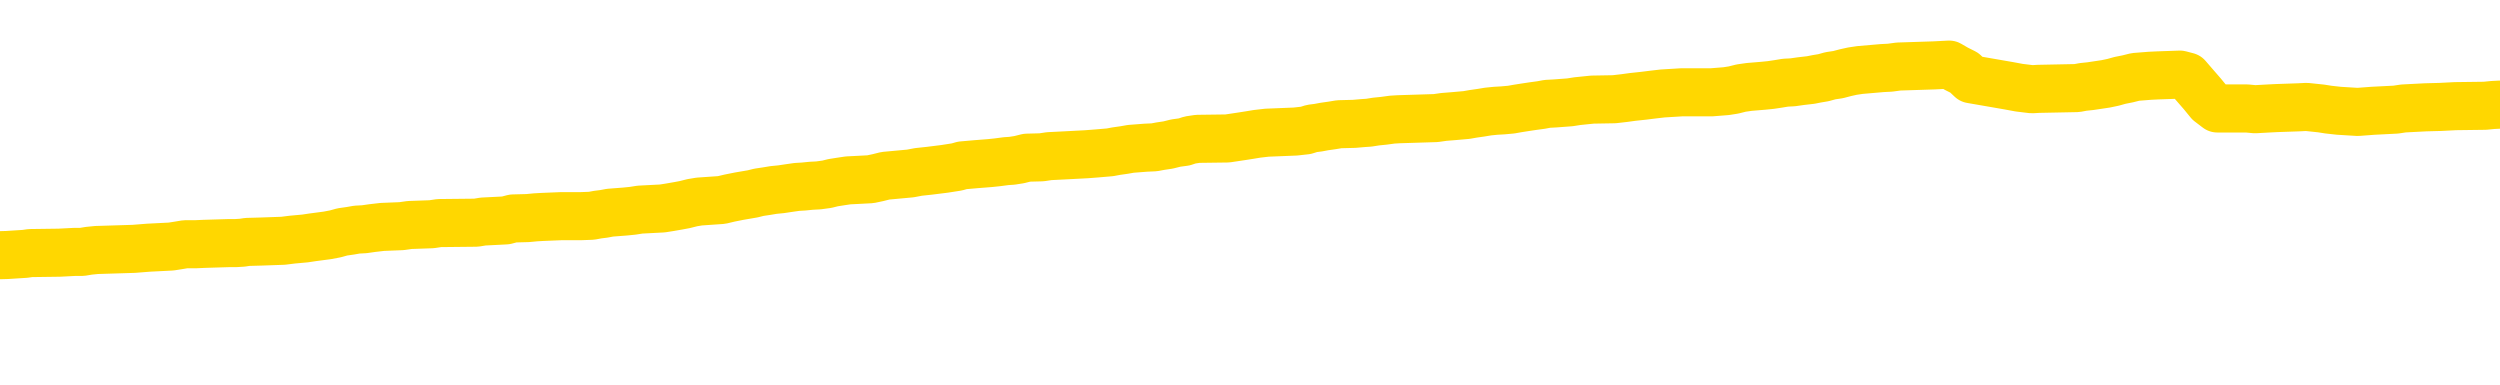 <svg xmlns="http://www.w3.org/2000/svg" version="1.1" viewBox="0 0 6500 1000">
	<path fill="none" stroke="gold" stroke-width="125" stroke-linecap="round" stroke-linejoin="round" d="M0 334600  L-1313538 334600 L-1313354 334598 L-1312863 334595 L-1312570 334594 L-1312259 334591 L-1312024 334589 L-1311971 334586 L-1311911 334583 L-1311758 334582 L-1311718 334579 L-1311585 334577 L-1311293 334576 L-1310752 334576 L-1310142 334574 L-1310094 334574 L-1309454 334572 L-1309420 334572 L-1308895 334572 L-1308762 334571 L-1308372 334568 L-1308044 334565 L-1307927 334562 L-1307715 334559 L-1306998 334559 L-1306429 334557 L-1306321 334557 L-1306147 334556 L-1305925 334553 L-1305524 334551 L-1305498 334548 L-1304570 334545 L-1304483 334542 L-1304401 334539 L-1304330 334536 L-1304033 334534 L-1303881 334531 L-1301991 334533 L-1301890 334533 L-1301628 334533 L-1301334 334534 L-1301193 334531 L-1300944 334531 L-1300908 334530 L-1300750 334528 L-1300287 334525 L-1300034 334524 L-1299821 334521 L-1299570 334519 L-1299221 334518 L-1298294 334515 L-1298200 334512 L-1297789 334510 L-1296618 334507 L-1295429 334506 L-1295337 334502 L-1295310 334499 L-1295044 334496 L-1294745 334493 L-1294616 334490 L-1294578 334487 L-1293764 334487 L-1293380 334489 L-1292319 334490 L-1292258 334490 L-1291993 334521 L-1291522 334550 L-1291329 334579 L-1291066 334607 L-1290729 334606 L-1290593 334604 L-1290138 334603 L-1289394 334601 L-1289377 334600 L-1289212 334597 L-1289144 334597 L-1288627 334595 L-1287599 334595 L-1287403 334594 L-1286914 334592 L-1286552 334591 L-1286143 334591 L-1285758 334592 L-1284054 334592 L-1283956 334592 L-1283884 334592 L-1283823 334592 L-1283639 334591 L-1283302 334591 L-1282662 334589 L-1282585 334588 L-1282523 334588 L-1282337 334586 L-1282257 334586 L-1282080 334585 L-1282061 334583 L-1281831 334583 L-1281443 334582 L-1280554 334582 L-1280515 334580 L-1280427 334579 L-1280400 334576 L-1279391 334574 L-1279242 334571 L-1279217 334569 L-1279085 334568 L-1279045 334566 L-1277786 334565 L-1277729 334565 L-1277189 334563 L-1277136 334563 L-1277090 334563 L-1276695 334562 L-1276555 334560 L-1276355 334559 L-1276209 334559 L-1276044 334559 L-1275767 334560 L-1275409 334560 L-1274856 334559 L-1274211 334557 L-1273952 334554 L-1273799 334553 L-1273398 334551 L-1273358 334550 L-1273237 334548 L-1273175 334550 L-1273161 334550 L-1273067 334550 L-1272774 334548 L-1272623 334542 L-1272292 334539 L-1272215 334536 L-1272139 334534 L-1271912 334530 L-1271846 334527 L-1271618 334524 L-1271566 334521 L-1271401 334519 L-1270395 334518 L-1270212 334516 L-1269661 334515 L-1269268 334512 L-1268870 334510 L-1268020 334507 L-1267942 334506 L-1267363 334504 L-1266922 334504 L-1266681 334502 L-1266523 334502 L-1266123 334499 L-1266102 334499 L-1265657 334498 L-1265252 334496 L-1265116 334493 L-1264941 334490 L-1264804 334487 L-1264554 334484 L-1263554 334483 L-1263472 334481 L-1263336 334480 L-1263298 334478 L-1262408 334477 L-1262192 334475 L-1261749 334474 L-1261632 334472 L-1261575 334471 L-1260899 334471 L-1260798 334469 L-1260769 334469 L-1259428 334468 L-1259022 334466 L-1258982 334464 L-1258054 334463 L-1257956 334461 L-1257823 334460 L-1257419 334458 L-1257393 334457 L-1257300 334455 L-1257083 334454 L-1256672 334451 L-1255519 334448 L-1255227 334445 L-1255198 334442 L-1254590 334440 L-1254340 334437 L-1254320 334436 L-1253391 334434 L-1253340 334431 L-1253217 334429 L-1253200 334426 L-1253044 334425 L-1252869 334422 L-1252732 334420 L-1252676 334419 L-1252568 334417 L-1252482 334416 L-1252249 334414 L-1252174 334413 L-1251866 334411 L-1251748 334410 L-1251578 334408 L-1251487 334407 L-1251384 334407 L-1251361 334405 L-1251284 334405 L-1251186 334402 L-1250819 334401 L-1250715 334399 L-1250211 334398 L-1249759 334396 L-1249721 334394 L-1249697 334393 L-1249656 334391 L-1249528 334390 L-1249427 334388 L-1248985 334387 L-1248703 334385 L-1248110 334384 L-1247980 334382 L-1247706 334379 L-1247553 334378 L-1247400 334376 L-1247315 334373 L-1247237 334372 L-1247051 334370 L-1247000 334370 L-1246973 334369 L-1246893 334367 L-1246870 334366 L-1246587 334363 L-1245983 334360 L-1244988 334358 L-1244690 334356 L-1243956 334355 L-1243711 334353 L-1243621 334352 L-1243044 334350 L-1242346 334349 L-1241593 334347 L-1241275 334346 L-1240892 334343 L-1240815 334341 L-1240180 334340 L-1239995 334338 L-1239907 334338 L-1239778 334338 L-1239465 334337 L-1239416 334335 L-1239273 334334 L-1239252 334332 L-1238284 334331 L-1237739 334329 L-1237260 334329 L-1237199 334329 L-1236876 334329 L-1236854 334328 L-1236792 334328 L-1236582 334326 L-1236505 334325 L-1236450 334323 L-1236428 334321 L-1236389 334320 L-1236373 334318 L-1235616 334317 L-1235599 334315 L-1234800 334314 L-1234647 334312 L-1233742 334311 L-1233236 334309 L-1233006 334306 L-1232965 334306 L-1232850 334305 L-1232674 334303 L-1231919 334305 L-1231784 334303 L-1231620 334302 L-1231302 334300 L-1231126 334297 L-1230104 334294 L-1230081 334291 L-1229829 334290 L-1229616 334286 L-1228982 334285 L-1228745 334282 L-1228712 334279 L-1228534 334276 L-1228454 334273 L-1228364 334271 L-1228299 334268 L-1227859 334265 L-1227836 334264 L-1227295 334262 L-1227039 334261 L-1226544 334259 L-1225667 334258 L-1225630 334256 L-1225577 334255 L-1225536 334253 L-1225419 334251 L-1225143 334250 L-1224936 334247 L-1224738 334244 L-1224715 334241 L-1224665 334238 L-1224626 334236 L-1224548 334235 L-1223950 334232 L-1223890 334230 L-1223787 334229 L-1223633 334227 L-1223000 334226 L-1222320 334224 L-1222017 334221 L-1221670 334220 L-1221473 334218 L-1221425 334215 L-1221104 334213 L-1220477 334212 L-1220330 334210 L-1220294 334209 L-1220236 334207 L-1220159 334204 L-1219918 334204 L-1219829 334203 L-1219735 334201 L-1219442 334200 L-1219307 334198 L-1219247 334197 L-1219210 334194 L-1218938 334194 L-1217932 334192 L-1217756 334191 L-1217706 334191 L-1217413 334189 L-1217221 334186 L-1216887 334185 L-1216381 334183 L-1215819 334180 L-1215804 334177 L-1215787 334175 L-1215687 334172 L-1215572 334169 L-1215533 334166 L-1215496 334165 L-1215430 334165 L-1215402 334163 L-1215263 334165 L-1214970 334165 L-1214920 334165 L-1214815 334165 L-1214550 334163 L-1214085 334162 L-1213941 334162 L-1213886 334159 L-1213829 334157 L-1213638 334156 L-1213273 334154 L-1213058 334154 L-1212864 334154 L-1212806 334154 L-1212747 334151 L-1212593 334150 L-1212324 334148 L-1211894 334156 L-1211878 334156 L-1211801 334154 L-1211737 334153 L-1211607 334142 L-1211584 334140 L-1211300 334139 L-1211252 334137 L-1211198 334136 L-1210735 334134 L-1210696 334134 L-1210656 334133 L-1210465 334131 L-1209985 334130 L-1209498 334128 L-1209482 334127 L-1209443 334125 L-1209187 334124 L-1209110 334121 L-1208880 334119 L-1208864 334116 L-1208569 334113 L-1208127 334112 L-1207680 334110 L-1207176 334108 L-1207022 334107 L-1206735 334105 L-1206695 334102 L-1206364 334101 L-1206142 334099 L-1205625 334096 L-1205549 334095 L-1205301 334092 L-1205107 334089 L-1205047 334087 L-1204271 334086 L-1204197 334086 L-1203966 334084 L-1203949 334084 L-1203888 334083 L-1203692 334081 L-1203228 334081 L-1203204 334080 L-1203075 334080 L-1201774 334080 L-1201757 334080 L-1201680 334078 L-1201587 334078 L-1201369 334078 L-1201217 334077 L-1201039 334078 L-1200985 334080 L-1200698 334081 L-1200658 334081 L-1200289 334081 L-1199848 334081 L-1199665 334081 L-1199344 334080 L-1199049 334080 L-1198603 334077 L-1198531 334075 L-1198069 334072 L-1197631 334070 L-1197449 334069 L-1195995 334066 L-1195863 334064 L-1195406 334061 L-1195180 334060 L-1194793 334057 L-1194277 334054 L-1193323 334051 L-1192529 334048 L-1191854 334046 L-1191429 334043 L-1191117 334042 L-1190888 334037 L-1190204 334032 L-1190191 334028 L-1189981 334022 L-1189959 334020 L-1189785 334017 L-1188835 334016 L-1188567 334013 L-1187752 334011 L-1187441 334008 L-1187403 334007 L-1187346 334004 L-1186729 334002 L-1186091 333999 L-1184465 333997 L-1183792 333996 L-1183149 333996 L-1183072 333996 L-1183016 333996 L-1182980 333996 L-1182951 333994 L-1182840 333991 L-1182822 333990 L-1182799 333988 L-1182646 333987 L-1182592 333984 L-1182514 333982 L-1182395 333981 L-1182297 333979 L-1182180 333978 L-1181910 333975 L-1181641 333973 L-1181623 333970 L-1181423 333969 L-1181276 333966 L-1181050 333964 L-1180916 333962 L-1180607 333961 L-1180547 333959 L-1180194 333956 L-1179845 333955 L-1179744 333953 L-1179680 333950 L-1179620 333949 L-1179236 333946 L-1178855 333944 L-1178750 333943 L-1178490 333941 L-1178219 333938 L-1178060 333937 L-1178027 333935 L-1177965 333934 L-1177824 333932 L-1177640 333931 L-1177596 333929 L-1177308 333929 L-1177291 333927 L-1177058 333927 L-1176997 333926 L-1176959 333926 L-1176379 333924 L-1176245 333923 L-1176222 333917 L-1176204 333906 L-1176186 333894 L-1176170 333882 L-1176146 333870 L-1176130 333861 L-1176109 333850 L-1176092 333839 L-1176069 333833 L-1176052 333827 L-1176030 333823 L-1176014 333819 L-1175965 333815 L-1175892 333810 L-1175858 333803 L-1175834 333797 L-1175798 333791 L-1175757 333784 L-1175720 333781 L-1175704 333775 L-1175680 333771 L-1175643 333768 L-1175626 333763 L-1175603 333760 L-1175585 333757 L-1175567 333754 L-1175551 333751 L-1175521 333746 L-1175495 333742 L-1175450 333740 L-1175434 333737 L-1175392 333736 L-1175344 333733 L-1175273 333730 L-1175258 333727 L-1175242 333724 L-1175179 333722 L-1175140 333721 L-1175101 333719 L-1174935 333718 L-1174870 333716 L-1174854 333714 L-1174810 333711 L-1174751 333710 L-1174539 333708 L-1174505 333707 L-1174463 333705 L-1174385 333704 L-1173847 333702 L-1173769 333701 L-1173665 333698 L-1173576 333696 L-1173400 333695 L-1173049 333693 L-1172894 333692 L-1172456 333690 L-1172299 333689 L-1172169 333687 L-1171465 333684 L-1171264 333683 L-1170304 333680 L-1169821 333678 L-1169722 333678 L-1169630 333676 L-1169385 333675 L-1169312 333673 L-1168869 333670 L-1168773 333669 L-1168758 333667 L-1168742 333666 L-1168717 333664 L-1168251 333663 L-1168034 333661 L-1167894 333660 L-1167600 333658 L-1167512 333657 L-1167471 333655 L-1167441 333654 L-1167268 333652 L-1167209 333651 L-1167133 333649 L-1167053 333648 L-1166983 333648 L-1166674 333646 L-1166588 333645 L-1166375 333643 L-1166340 333641 L-1165656 333640 L-1165557 333638 L-1165352 333637 L-1165306 333635 L-1165027 333634 L-1164965 333632 L-1164948 333629 L-1164870 333628 L-1164562 333625 L-1164538 333623 L-1164484 333620 L-1164461 333619 L-1164339 333617 L-1164203 333614 L-1163959 333613 L-1163833 333613 L-1163186 333611 L-1163170 333611 L-1163145 333611 L-1162965 333608 L-1162889 333606 L-1162797 333605 L-1162370 333603 L-1161953 333602 L-1161560 333599 L-1161482 333597 L-1161463 333596 L-1161100 333594 L-1160863 333593 L-1160635 333591 L-1160322 333590 L-1160244 333588 L-1160163 333585 L-1159985 333582 L-1159970 333581 L-1159704 333578 L-1159624 333576 L-1159394 333575 L-1159168 333573 L-1158852 333573 L-1158677 333572 L-1158316 333572 L-1157924 333570 L-1157855 333567 L-1157791 333565 L-1157651 333562 L-1157599 333561 L-1157497 333558 L-1156995 333556 L-1156798 333555 L-1156551 333553 L-1156366 333552 L-1156066 333550 L-1155990 333549 L-1155824 333546 L-1154940 333544 L-1154911 333541 L-1154788 333538 L-1154209 333537 L-1154132 333535 L-1153418 333535 L-1153106 333535 L-1152893 333535 L-1152876 333535 L-1152490 333535 L-1151965 333532 L-1151519 333530 L-1151189 333529 L-1151036 333527 L-1150710 333527 L-1150532 333526 L-1150451 333526 L-1150244 333523 L-1150069 333521 L-1149140 333520 L-1148250 333518 L-1148211 333517 L-1147983 333517 L-1147604 333515 L-1146817 333514 L-1146582 333512 L-1146506 333511 L-1146149 333509 L-1145577 333506 L-1145310 333505 L-1144924 333503 L-1144820 333503 L-1144650 333503 L-1144032 333503 L-1143820 333503 L-1143513 333503 L-1143460 333502 L-1143332 333500 L-1143279 333498 L-1143160 333497 L-1142823 333494 L-1141864 333492 L-1141733 333489 L-1141531 333488 L-1140900 333486 L-1140589 333485 L-1140175 333483 L-1140147 333482 L-1140002 333480 L-1139582 333479 L-1138249 333479 L-1138202 333477 L-1138074 333474 L-1138057 333473 L-1137479 333470 L-1137273 333468 L-1137244 333467 L-1137203 333465 L-1137145 333463 L-1137108 333462 L-1137030 333460 L-1136887 333459 L-1136432 333457 L-1136314 333456 L-1136029 333454 L-1135656 333453 L-1135560 333451 L-1135233 333450 L-1134879 333448 L-1134709 333447 L-1134661 333445 L-1134552 333444 L-1134463 333442 L-1134436 333441 L-1134359 333438 L-1134056 333436 L-1134022 333433 L-1133950 333432 L-1133582 333430 L-1133247 333429 L-1133166 333429 L-1132946 333427 L-1132775 333425 L-1132747 333424 L-1132250 333422 L-1131701 333419 L-1130820 333418 L-1130722 333415 L-1130645 333413 L-1130370 333412 L-1130123 333409 L-1130049 333407 L-1129988 333404 L-1129869 333403 L-1129826 333401 L-1129716 333400 L-1129639 333397 L-1128939 333395 L-1128693 333394 L-1128654 333392 L-1128497 333390 L-1127898 333390 L-1127671 333390 L-1127579 333390 L-1127104 333390 L-1126506 333387 L-1125987 333386 L-1125966 333384 L-1125820 333383 L-1125500 333383 L-1124959 333383 L-1124726 333383 L-1124556 333383 L-1124070 333381 L-1123842 333380 L-1123757 333378 L-1123411 333377 L-1123085 333377 L-1122562 333375 L-1122234 333374 L-1121634 333372 L-1121436 333369 L-1121384 333368 L-1121344 333366 L-1121063 333365 L-1120378 333362 L-1120068 333360 L-1120043 333357 L-1119852 333355 L-1119629 333354 L-1119543 333352 L-1118880 333349 L-1118855 333348 L-1118633 333345 L-1118303 333343 L-1117951 333340 L-1117747 333339 L-1117514 333336 L-1117256 333334 L-1117067 333331 L-1117020 333330 L-1116792 333328 L-1116758 333327 L-1116601 333325 L-1116387 333324 L-1116214 333322 L-1116123 333320 L-1115845 333319 L-1115601 333317 L-1115286 333316 L-1114860 333316 L-1114823 333316 L-1114339 333316 L-1114106 333316 L-1113894 333314 L-1113668 333313 L-1113118 333313 L-1112871 333311 L-1112037 333311 L-1111981 333310 L-1111959 333308 L-1111801 333307 L-1111340 333305 L-1111299 333304 L-1110959 333301 L-1110826 333299 L-1110603 333298 L-1110031 333296 L-1109559 333295 L-1109365 333293 L-1109172 333292 L-1108982 333290 L-1108880 333289 L-1108512 333287 L-1108466 333286 L-1108384 333284 L-1107091 333282 L-1107043 333281 L-1106774 333281 L-1106629 333281 L-1106078 333281 L-1105962 333279 L-1105880 333278 L-1105520 333276 L-1105297 333275 L-1105016 333273 L-1104686 333270 L-1104179 333269 L-1104066 333267 L-1103987 333266 L-1103823 333264 L-1103528 333264 L-1103060 333264 L-1102863 333266 L-1102813 333266 L-1102163 333264 L-1102041 333263 L-1101587 333263 L-1101551 333261 L-1101083 333260 L-1100972 333258 L-1100956 333257 L-1100740 333257 L-1100559 333255 L-1100027 333255 L-1098998 333255 L-1098798 333254 L-1098340 333252 L-1097392 333249 L-1097293 333247 L-1096939 333244 L-1096878 333243 L-1096864 333241 L-1096829 333240 L-1096459 333238 L-1096339 333237 L-1096097 333235 L-1095933 333234 L-1095746 333232 L-1095625 333231 L-1094555 333228 L-1093696 333226 L-1093484 333223 L-1093387 333222 L-1093213 333219 L-1092880 333217 L-1092808 333216 L-1092750 333214 L-1092575 333214 L-1092186 333212 L-1091951 333211 L-1091839 333209 L-1091722 333208 L-1090741 333206 L-1090716 333205 L-1090122 333202 L-1090089 333202 L-1089941 333200 L-1089656 333199 L-1088744 333199 L-1087798 333199 L-1087645 333197 L-1087543 333197 L-1087411 333196 L-1087268 333194 L-1087242 333193 L-1087127 333191 L-1086909 333190 L-1086228 333188 L-1086098 333187 L-1085795 333185 L-1085555 333182 L-1085222 333181 L-1084584 333179 L-1084241 333176 L-1084180 333174 L-1084024 333174 L-1083102 333174 L-1082632 333174 L-1082588 333174 L-1082575 333173 L-1082534 333171 L-1082512 333170 L-1082485 333168 L-1082341 333167 L-1081919 333165 L-1081583 333165 L-1081392 333164 L-1080964 333164 L-1080776 333162 L-1080387 333159 L-1079853 333158 L-1079480 333156 L-1079459 333156 L-1079209 333155 L-1079090 333153 L-1079014 333152 L-1078879 333150 L-1078839 333149 L-1078760 333147 L-1078365 333146 L-1077869 333144 L-1077757 333141 L-1077584 333139 L-1077276 333138 L-1076829 333136 L-1076506 333135 L-1076363 333132 L-1075936 333129 L-1075783 333126 L-1075727 333123 L-1074914 333121 L-1074894 333120 L-1074522 333118 L-1074465 333118 L-1073336 333117 L-1073268 333117 L-1072710 333115 L-1072515 333114 L-1072379 333112 L-1072146 333111 L-1071799 333109 L-1071764 333106 L-1071729 333104 L-1071660 333101 L-1071311 333100 L-1071139 333098 L-1070654 333097 L-1070638 333095 L-1070313 333094 L-1070156 333092 L-1069015 333089 L-1068990 333088 L-1068798 333085 L-1068605 333083 L-1068354 333082 L-1068337 333080 L-1067317 333079 L-1067019 333077 L-1066944 333076 L-1066808 333073 L-1066632 333071 L-1066055 333068 L-1065840 333066 L-1065776 333065 L-1065645 333063 L-1065608 333060 L-1065085 333059 L-1064947 333658 L-1064933 333658 L-1064910 333658 L-1064890 333658 L-1064662 333057 L-1063887 333057 L-1063845 333057 L-1063477 333057 L-1063399 333056 L-1063347 333054 L-1062674 333053 L-1061931 333051 L-1061507 333051 L-1061059 333050 L-1059997 333048 L-1059686 333045 L-1059276 333045 L-1059203 333044 L-1058679 333044 L-1058585 333044 L-1058567 333044 L-1058122 333042 L-1057937 333039 L-1057156 333036 L-1056484 333035 L-1056072 333030 L-1055840 333027 L-1055699 333025 L-1055618 333022 L-1055598 333021 L-1055522 333021 L-1055393 333019 L-1055076 333021 L-1054852 333021 L-1054527 333019 L-1054465 333019 L-1054095 333019 L-1054062 333019 L-1053853 333019 L-1053186 333019 L-1053108 333019 L-1052950 333016 L-1052840 333016 L-1052513 333015 L-1052358 333013 L-1052017 333013 L-1051960 333010 L-1051622 333007 L-1051419 333006 L-1051366 333003 L-1049989 333001 L-1049859 333000 L-1049426 332998 L-1049106 332996 L-1048278 332993 L-1048154 332992 L-1047424 332989 L-1047268 332986 L-1047227 332984 L-1047173 332983 L-1047150 332981 L-1047036 332980 L-1046740 332978 L-1046450 332977 L-1046395 332975 L-1046275 332974 L-1046245 332972 L-1046145 332971 L-1045701 332971 L-1045549 332969 L-1044714 332969 L-1044172 332968 L-1043837 332968 L-1043822 332966 L-1043746 332965 L-1043630 332963 L-1043435 332961 L-1043171 332960 L-1042336 332958 L-1042240 332957 L-1041719 332955 L-1041677 332954 L-1041578 332952 L-1040749 332952 L-1040614 332951 L-1040276 332951 L-1039721 332949 L-1039342 332948 L-1039179 332946 L-1038869 332945 L-1038056 332943 L-1037750 332942 L-1037482 332942 L-1037160 332942 L-1036839 332943 L-1036564 332943 L-1035735 332940 L-1035640 332939 L-1035548 332934 L-1035443 332930 L-1035056 332925 L-1034576 332922 L-1034560 332920 L-1034441 332919 L-1034073 332916 L-1033978 332914 L-1033145 332911 L-1033068 332910 L-1032768 332908 L-1032677 332907 L-1032270 332904 L-1032160 332901 L-1031461 332899 L-1030987 332898 L-1030927 332896 L-1030709 332893 L-1030435 332892 L-1030322 332890 L-1029295 332888 L-1028908 332887 L-1028888 332885 L-1028555 332884 L-1028310 332882 L-1027877 332881 L-1027767 332879 L-1027649 332878 L-1027198 332875 L-1026607 332873 L-1026271 332872 L-1024378 332870 L-1024264 332867 L-1024052 332866 L-1022734 332864 L-1022628 332522 L-1022562 332184 L-1022525 331872 L-1022464 331872 L-1021964 332212 L-1021289 332546 L-1021267 332855 L-1020997 332852 L-1020029 332852 L-1019339 332850 L-1019177 332849 L-1018637 332847 L-1018547 332846 L-1017528 332844 L-1016580 332841 L-1016214 332843 L-1016111 332844 L-1015523 332844 L-1015464 332844 L-1015363 332843 L-1014923 332840 L-1014815 332838 L-1014374 332837 L-1013374 332832 L-1013118 332828 L-1013015 332823 L-1012885 332820 L-1012518 332817 L-1011937 332814 L-1011906 332812 L-1011591 332811 L-1009608 332809 L-1009492 332808 L-1009424 332808 L-1009066 332806 L-1007447 332805 L-1007269 332805 L-1007125 332805 L-1006303 332806 L-1006250 332808 L-1006195 332808 L-1005761 332808 L-1004781 332809 L-1004707 332809 L-1003622 332808 L-1003409 332808 L-1002693 332805 L-1002305 332803 L-1002086 332800 L-1001766 332797 L-1001273 332794 L-1001145 332793 L-1000916 332790 L-1000684 332787 L-1000624 332785 L-1000335 332783 L-1000063 332780 L-999033 332779 L-997368 332777 L-996949 332776 L-996812 332774 L-996655 332774 L-996350 332773 L-996122 332770 L-995964 332768 L-995804 332765 L-995635 332762 L-995588 332761 L-995534 332759 L-995513 332759 L-995127 332758 L-994877 332758 L-994606 332758 L-994446 332758 L-994356 332758 L-992697 332758 L-992532 332759 L-992152 332758 L-991692 332758 L-991082 332755 L-989989 332753 L-989558 332752 L-989527 332750 L-989464 332749 L-989447 332747 L-987743 332745 L-987701 332744 L-987235 332742 L-987048 332741 L-987016 332738 L-986421 332736 L-986371 332735 L-986048 332733 L-985997 332732 L-985787 332730 L-985769 332729 L-985503 332726 L-985450 332724 L-984981 332723 L-984470 332720 L-984392 332720 L-984098 332718 L-984081 332717 L-984043 332715 L-983972 332714 L-983814 332712 L-982868 332712 L-982812 332712 L-982291 332712 L-982099 332710 L-981998 332710 L-981772 332709 L-981262 332709 L-980874 332750 L-980804 332750 L-980456 332749 L-980099 332747 L-978970 332703 L-978919 332700 L-978693 332698 L-978659 332697 L-978534 332694 L-978435 332694 L-978170 332694 L-977430 332695 L-976852 332695 L-976558 332695 L-975852 332695 L-975673 332694 L-975650 332694 L-975014 332692 L-974703 332691 L-974306 332691 L-974277 332689 L-974256 332688 L-974102 332686 L-973417 332686 L-973401 332686 L-973061 332686 L-972788 332685 L-972751 332683 L-972695 332680 L-972673 332679 L-972601 332677 L-972269 332675 L-972163 332674 L-972134 332671 L-971936 332669 L-971783 332668 L-970915 332666 L-970352 332663 L-970337 332663 L-970235 332662 L-970133 332663 L-969987 332663 L-969908 332663 L-969870 332662 L-969815 332660 L-969742 332659 L-969597 332657 L-969115 332657 L-968711 332656 L-967844 332657 L-967824 332657 L-967567 332657 L-967490 332657 L-967461 332656 L-967450 332653 L-967433 332651 L-967140 332650 L-967101 332648 L-967029 332647 L-966955 332645 L-966750 332644 L-966590 332639 L-966289 332634 L-966212 332628 L-966194 332624 L-965978 332621 L-965747 332621 L-965637 332622 L-965267 332624 L-965109 332624 L-964877 332624 L-964709 332624 L-964564 332622 L-964432 332621 L-963156 332618 L-962753 332615 L-962692 332613 L-962575 332610 L-962150 332609 L-962134 332606 L-962073 332604 L-961799 332601 L-961687 332599 L-961404 332596 L-961127 332595 L-960702 332592 L-960680 332590 L-960602 332589 L-960476 332587 L-959890 332586 L-959498 332584 L-959163 332583 L-958573 332581 L-958471 332581 L-958301 332580 L-958165 332580 L-957337 332578 L-956152 332577 L-956116 332575 L-956060 332575 L-955840 332574 L-955634 332574 L-955480 332574 L-955223 332572 L-955147 332571 L-954604 332569 L-954568 332567 L-954319 332566 L-953931 332564 L-953106 332563 L-952747 332561 L-952437 332561 L-952179 332560 L-951955 332558 L-951549 332557 L-951433 332555 L-951249 332554 L-951196 332554 L-951008 332552 L-950837 332551 L-950808 332549 L-950528 332548 L-950217 332546 L-950079 332545 L-949769 332543 L-949575 332543 L-949560 332542 L-948841 332542 L-948707 332539 L-948409 332537 L-948319 332536 L-947718 332536 L-947680 332534 L-947602 332532 L-946981 332531 L-946830 332528 L-946789 332526 L-946478 332525 L-946287 332523 L-946094 332520 L-946038 332517 L-945729 332516 L-945677 332514 L-945623 332516 L-945597 332516 L-945472 332516 L-944661 332514 L-944585 332513 L-944044 332511 L-943776 332510 L-943116 332508 L-942208 332507 L-941967 332505 L-941435 332504 L-941218 332502 L-940110 332504 L-940060 332504 L-939284 332504 L-938737 332502 L-938626 332501 L-938473 332498 L-938417 332496 L-938252 332494 L-937875 332493 L-937427 332491 L-937373 332490 L-937218 332488 L-936538 332487 L-936318 332485 L-935800 332484 L-934951 332481 L-934935 332479 L-933144 332478 L-932590 332476 L-932473 332475 L-931467 332473 L-931430 332472 L-931198 332472 L-931105 332472 L-931065 332472 L-930733 332470 L-930381 332469 L-930116 332466 L-929829 332464 L-929519 332461 L-929264 332458 L-929171 332456 L-928681 332455 L-928473 332453 L-927908 332452 L-927793 332453 L-927442 332452 L-927391 332452 L-927350 332452 L-926747 332449 L-926013 332446 L-925432 332443 L-925197 332440 L-924656 332435 L-924504 332432 L-924002 332431 L-923793 332428 L-923769 332428 L-923711 332426 L-922748 332426 L-922570 332424 L-922129 332423 L-922104 332420 L-921949 332418 L-921867 332418 L-921717 332420 L-921070 332420 L-921021 332418 L-919901 332417 L-918917 332415 L-918855 332414 L-918134 332412 L-917270 332411 L-916891 332409 L-916672 332409 L-915912 332408 L-915860 332406 L-915551 332403 L-914700 332403 L-914507 332402 L-914330 332400 L-914106 332400 L-913979 332399 L-913787 332399 L-913554 332397 L-913385 332399 L-913098 332397 L-912819 332397 L-912736 332396 L-912565 332394 L-912549 332391 L-912395 332389 L-912356 332388 L-911580 332386 L-911504 332386 L-911271 332383 L-910844 332382 L-910499 332380 L-909916 332379 L-909647 332379 L-909388 332379 L-909259 332376 L-909242 332374 L-909129 332373 L-909105 332371 L-908871 332370 L-908835 332368 L-907519 332368 L-907463 332367 L-906784 332364 L-906212 332364 L-906086 332364 L-905933 332364 L-905856 332364 L-905544 332361 L-905271 332359 L-905182 332356 L-905080 332356 L-904152 332355 L-904076 332355 L-903712 332355 L-903687 332353 L-903651 332351 L-902875 332348 L-902784 332347 L-902644 332345 L-902242 332344 L-901980 332344 L-901737 332345 L-901523 332344 L-901442 332344 L-901366 332344 L-901289 332344 L-901103 332345 L-901036 332345 L-900786 332345 L-900731 332344 L-900594 332342 L-900514 332339 L-900401 332338 L-900178 332336 L-900013 332335 L-899972 332333 L-899803 332332 L-899432 332330 L-899417 332329 L-899301 332327 L-898580 332326 L-898544 332324 L-898411 332324 L-898064 332323 L-897652 332323 L-897616 332323 L-897538 332321 L-897499 332320 L-897135 332318 L-896931 332316 L-896916 332315 L-896570 332313 L-896222 332313 L-895896 332313 L-895794 332312 L-895641 332312 L-895447 332310 L-895215 332310 L-895123 332310 L-894967 332310 L-894890 332310 L-894849 332309 L-894736 332307 L-894712 332306 L-894462 332306 L-894323 332303 L-893745 332298 L-892917 332295 L-892429 332292 L-892308 332291 L-892269 332289 L-892257 332288 L-892104 332285 L-892003 332281 L-891770 332280 L-891380 332277 L-891076 332275 L-891060 332274 L-890889 332272 L-890651 332269 L-890055 332269 L-889451 332268 L-889411 332268 L-889371 332268 L-889218 332266 L-889164 332265 L-889102 332263 L-889034 332262 L-888979 332259 L-888954 332257 L-888907 332256 L-888813 332253 L-888675 332251 L-888522 332250 L-888390 332248 L-888349 332248 L-888313 332247 L-888251 332245 L-887978 332242 L-887664 332240 L-887623 332237 L-887538 332236 L-887360 332234 L-887123 332233 L-886765 332231 L-886736 332230 L-886166 332228 L-886043 332227 L-885807 332225 L-885785 332225 L-885503 332224 L-885218 332224 L-884962 332224 L-884391 332222 L-884094 332221 L-884018 332219 L-883319 332218 L-883241 332216 L-883206 332215 L-883180 332213 L-883128 332210 L-882934 332208 L-882794 332205 L-882758 332204 L-882718 332202 L-882123 332201 L-881890 332199 L-881607 332210 L-881552 332219 L-881478 332230 L-881400 332239 L-881164 332236 L-880920 332234 L-880785 332233 L-880678 332231 L-880599 332230 L-880211 332227 L-880084 332225 L-879932 332224 L-879894 332222 L-879748 332221 L-879527 332219 L-879353 332218 L-879284 332216 L-878462 332213 L-878446 332213 L-878152 332212 L-877364 332210 L-877054 332210 L-876908 332208 L-876680 332207 L-876479 332204 L-875542 332202 L-875505 332201 L-875483 332199 L-875442 332196 L-875173 332195 L-874577 332193 L-874513 332192 L-874477 332190 L-874461 332189 L-873765 332189 L-873564 332189 L-873532 332189 L-873199 332189 L-873091 332187 L-872466 332184 L-871962 332183 L-871925 332180 L-871483 332180 L-871387 332178 L-871228 332178 L-870914 332178 L-870902 332178 L-870462 332180 L-869980 332181 L-869851 332181 L-869531 332181 L-869463 332180 L-869158 332180 L-868983 332178 L-868789 332177 L-868546 332173 L-868349 332170 L-868323 332167 L-867745 332166 L-867675 332164 L-867265 332163 L-867211 332161 L-867165 332160 L-866801 332158 L-866654 332157 L-866449 332155 L-866353 332155 L-866198 332154 L-866136 332152 L-865989 332149 L-865888 332148 L-865331 332148 L-865309 332151 L-865137 332152 L-864595 332154 L-864534 332154 L-864480 332151 L-864452 332148 L-864380 332146 L-864364 332143 L-864300 332142 L-864264 332138 L-864109 332137 L-863784 332135 L-863218 332134 L-863203 332132 L-863141 332129 L-863040 332126 L-862993 332126 L-862751 332125 L-862328 332125 L-862174 332125 L-860432 332122 L-859890 332120 L-858947 332119 L-858538 332117 L-857997 332114 L-857800 332113 L-857632 332111 L-857336 332110 L-857221 332108 L-857206 332108 L-857051 332107 L-856911 332105 L-856835 332102 L-856703 332102 L-856355 332102 L-855984 332104 L-855386 332104 L-855211 332104 L-855054 332102 L-854785 332100 L-854634 332100 L-854343 332105 L-854319 332108 L-854236 332111 L-854009 332114 L-853309 332113 L-853182 332111 L-852751 332110 L-852657 332108 L-851452 332108 L-851403 332107 L-851110 332107 L-850706 332105 L-850430 332102 L-850411 332100 L-850293 332099 L-850217 332097 L-850035 332096 L-849555 332094 L-849104 332091 L-848694 332090 L-848664 332088 L-848245 332087 L-848131 332087 L-848013 332087 L-847998 332087 L-847803 332085 L-847782 332082 L-847550 332081 L-847106 332079 L-846787 332076 L-846322 332076 L-846157 332075 L-846002 332073 L-845846 332073 L-845393 332073 L-845074 332073 L-845019 332075 L-844648 332075 L-844610 332076 L-844284 332076 L-844167 332075 L-844068 332073 L-843742 332070 L-843355 332069 L-843094 332067 L-842736 332064 L-842479 332062 L-840309 332061 L-840260 332059 L-840237 332058 L-839826 332058 L-839764 332058 L-839694 332059 L-839463 332059 L-839153 332058 L-838849 332055 L-838805 332053 L-838497 332052 L-838364 332050 L-838147 332049 L-837435 332047 L-837280 332047 L-837142 332046 L-836993 332046 L-836972 332046 L-836778 332044 L-836752 332043 L-836661 332041 L-836639 332040 L-836623 332038 L-836523 332037 L-835594 332035 L-835136 332035 L-834044 332032 L-833622 332032 L-833218 332030 L-833179 332029 L-832926 332027 L-832151 332024 L-832135 332023 L-832111 332021 L-831917 332020 L-831181 332018 L-830912 332017 L-830871 332015 L-830472 332012 L-830448 332011 L-829658 332009 L-828978 332008 L-827607 332006 L-827337 332005 L-827289 332003 L-826751 332000 L-826718 331999 L-826616 331995 L-826293 331994 L-826213 331992 L-825944 331992 L-825032 331991 L-824893 331991 L-824644 331988 L-824099 331988 L-823677 331986 L-823483 331985 L-823468 331985 L-823330 331982 L-823236 331980 L-823109 331979 L-822849 331977 L-822824 331974 L-822733 331973 L-822423 331971 L-822362 331970 L-822245 331970 L-821896 331970 L-821085 331970 L-820854 331967 L-820025 331967 L-819793 331964 L-819576 331962 L-819058 331962 L-818419 331961 L-818003 331959 L-817681 331957 L-817200 331956 L-816775 331956 L-816713 331954 L-816365 331954 L-816324 331953 L-816310 331951 L-816211 331948 L-816166 331948 L-815680 331947 L-814879 331947 L-814544 331947 L-813463 331945 L-812983 331944 L-812960 331942 L-812820 331941 L-812265 331939 L-811568 331938 L-811259 331936 L-811037 331935 L-810932 331933 L-810830 331930 L-810159 331929 L-810065 331927 L-810043 331927 L-809965 331926 L-809787 331926 L-809615 331926 L-809434 331924 L-809421 331922 L-809345 331921 L-809181 331919 L-808666 331918 L-808650 331916 L-808509 331916 L-808147 331915 L-808123 331915 L-807992 331913 L-807967 331912 L-807605 331910 L-807080 331907 L-806986 331906 L-806770 331903 L-806677 331901 L-806652 331900 L-806188 331898 L-806111 331898 L-805709 331897 L-805258 331897 L-804007 331895 L-803968 331894 L-803536 331892 L-803504 331891 L-802785 331889 L-802608 331887 L-802473 331886 L-802166 331884 L-802111 331883 L-802086 331880 L-802070 331877 L-801895 331875 L-801706 331874 L-801198 331874 L-800824 331862 L-800486 331848 L-800447 331836 L-799729 331825 L-799635 331824 L-799596 331822 L-799055 331822 L-799032 331821 L-798629 331819 L-798203 331818 L-797932 331818 L-797753 331816 L-797507 331813 L-797483 331811 L-797427 331808 L-796810 331807 L-796307 331805 L-795920 331805 L-795301 331807 L-795085 331807 L-794930 331808 L-793638 331805 L-793539 331804 L-793096 331801 L-792765 331799 L-792464 331796 L-792222 331795 L-791487 331792 L-790908 331790 L-790078 331789 L-789978 331787 L-789420 331786 L-789282 331784 L-787641 331783 L-787580 331783 L-787486 331783 L-786519 331783 L-786342 331781 L-786054 331781 L-785837 331781 L-785759 331779 L-785487 331779 L-785372 331778 L-785219 331776 L-784908 331775 L-784830 331773 L-784739 331773 L-784662 331772 L-784546 331772 L-784366 331770 L-784274 331769 L-784236 331767 L-783733 331767 L-783515 331766 L-783385 331766 L-783230 331764 L-783175 331763 L-783051 331763 L-782666 331761 L-782158 331760 L-782085 331758 L-781605 331757 L-781528 331755 L-781428 331755 L-781194 331754 L-780729 331754 L-780499 331754 L-780483 331754 L-780251 331754 L-780096 331754 L-780035 331754 L-779842 331752 L-779571 331749 L-778819 331748 L-777866 331748 L-777830 331746 L-777605 331746 L-777165 331746 L-776885 331743 L-776536 331741 L-775467 331740 L-774539 331740 L-774409 331740 L-774362 331740 L-774293 331738 L-774138 331738 L-774060 331735 L-773887 331732 L-773452 331729 L-773248 331728 L-773188 331725 L-772605 331723 L-772451 331720 L-772336 331719 L-772295 331717 L-772125 331716 L-771989 331714 L-771778 331711 L-771700 331710 L-771677 331708 L-771468 331705 L-771058 331703 L-771034 331702 L-770811 331700 L-770665 331699 L-770630 331697 L-770617 331696 L-770595 331694 L-770361 331693 L-770176 331691 L-769958 331690 L-769933 331688 L-769244 331687 L-769140 331685 L-769105 331684 L-769084 331682 L-768890 331681 L-768837 331679 L-768720 331676 L-768639 331676 L-768528 331675 L-768213 331673 L-767754 331671 L-767499 331670 L-767264 331667 L-767134 331665 L-766782 331664 L-766723 331662 L-766570 331661 L-765998 331658 L-765911 331656 L-765758 331653 L-765462 331650 L-765092 331647 L-764789 331644 L-764713 331643 L-764308 331641 L-764140 331641 L-763996 331641 L-763456 331641 L-763395 331641 L-763379 331638 L-763213 331636 L-763007 331635 L-762932 331635 L-762839 331633 L-762430 331632 L-762414 331630 L-762390 331630 L-762198 331629 L-762121 331643 L-761950 331656 L-761888 331668 L-761872 331682 L-761358 331681 L-761137 331679 L-760518 331676 L-760264 331675 L-760070 331673 L-760031 331671 L-759957 331671 L-759892 331671 L-759242 331671 L-759203 331673 L-759029 331673 L-758963 331673 L-758289 331673 L-757900 331670 L-757638 331668 L-757401 331667 L-757323 331664 L-757307 331661 L-757105 331659 L-756734 331656 L-756509 331655 L-755873 331653 L-755853 331653 L-755466 331652 L-755372 331652 L-755314 331650 L-755038 331649 L-754729 331649 L-754652 331647 L-753800 331649 L-753458 331656 L-753021 331665 L-752587 331673 L-752092 331681 L-751942 331679 L-751674 331681 L-750436 331682 L-750379 331685 L-748615 331687 L-748425 331685 L-747415 331684 L-747264 331682 L-746888 331685 L-746568 331688 L-745962 331691 L-745893 331694 L-745715 331693 L-744887 331691 L-744748 331690 L-744361 331688 L-744177 331687 L-744133 331685 L-744014 331684 L-743804 331682 L-743356 331679 L-743008 331678 L-742876 331676 L-742467 331675 L-742116 331675 L-741831 331673 L-741638 331671 L-741483 331671 L-741319 331670 L-741251 331668 L-741151 331668 L-740918 331667 L-740801 331667 L-740748 331665 L-740206 331665 L-739742 331664 L-738560 331664 L-738427 331664 L-738402 331664 L-738349 331664 L-737682 331664 L-736647 331661 L-736453 331659 L-736273 331658 L-736122 331658 L-736081 331656 L-736066 331656 L-736005 331655 L-735680 331653 L-734519 331652 L-734325 331650 L-734148 331649 L-733034 331647 L-732174 331646 L-732068 331646 L-731595 331644 L-731402 331644 L-729080 331643 L-729003 331641 L-728881 331638 L-728847 331636 L-728810 331633 L-728715 331629 L-728500 331626 L-727918 331623 L-727532 331621 L-726759 331620 L-726681 331618 L-725984 331618 L-725442 331618 L-725401 331617 L-725271 331617 L-724807 331615 L-724769 331614 L-724634 331612 L-724266 331611 L-724236 331609 L-724086 331609 L-723685 331608 L-721861 331609 L-721055 331608 L-720336 331608 L-720319 331608 L-720006 331605 L-719444 331603 L-718943 331601 L-718424 331600 L-718402 331598 L-716658 331597 L-716489 331595 L-716294 331594 L-715400 331592 L-714881 331589 L-714671 331588 L-714413 331586 L-713703 331585 L-712753 331583 L-712095 331582 L-712056 331579 L-711769 331577 L-711687 331576 L-711591 331576 L-711459 331574 L-711382 331574 L-710647 331574 L-710310 331573 L-710260 331574 L-710005 331574 L-709718 331573 L-709293 331573 L-708712 331571 L-708453 331571 L-708302 331570 L-708055 331570 L-708016 331570 L-707219 331568 L-707181 331567 L-707004 331567 L-706595 331563 L-706366 331563 L-706290 331563 L-706159 331563 L-706043 331562 L-705694 331560 L-705631 331559 L-705479 331557 L-704738 331556 L-704627 331554 L-704456 331553 L-704417 331551 L-704123 331551 L-703721 331551 L-703545 331551 L-703450 331551 L-703141 331550 L-702340 331548 L-701881 331545 L-701361 331544 L-700872 331542 L-700177 331541 L-699131 331539 L-698862 331539 L-698807 331538 L-698647 331538 L-698396 331538 L-698150 331536 L-698071 331535 L-697856 331532 L-697544 331530 L-697081 331527 L-697066 331525 L-696770 331525 L-696757 331524 L-695766 331522 L-695093 331521 L-694758 331518 L-694142 331518 L-694005 331516 L-693366 331515 L-693236 331513 L-692285 331510 L-692186 331507 L-691626 331506 L-691218 331506 L-690789 331506 L-690698 331504 L-689863 331504 L-689500 331504 L-689461 331506 L-689328 331507 L-689151 331507 L-688935 331507 L-688881 331506 L-688724 331503 L-688471 331501 L-687371 331500 L-687294 331498 L-687074 331497 L-686943 331493 L-686907 331492 L-686714 331490 L-686614 331489 L-686130 331487 L-685846 331486 L-685686 331484 L-685591 331481 L-685320 331480 L-685050 331478 L-685034 331472 L-684895 331468 L-684757 331463 L-684430 331457 L-684121 331454 L-684080 331452 L-684005 331449 L-683889 331448 L-683039 331445 L-682712 331443 L-682381 331442 L-682248 331442 L-682032 331442 L-682016 331442 L-681335 331442 L-681242 331439 L-681219 331437 L-681203 331434 L-681164 331433 L-680753 331430 L-680483 331428 L-680443 331427 L-680075 331427 L-679865 331425 L-678782 331425 L-678766 331424 L-678737 331422 L-678717 331422 L-678340 331419 L-678085 331417 L-677837 331414 L-677698 331411 L-677566 331410 L-677234 331408 L-677141 331407 L-677080 331405 L-676522 331404 L-676461 331402 L-676305 331401 L-676111 331399 L-675918 331398 L-675903 331396 L-675864 331395 L-675825 331393 L-675555 331392 L-675431 331390 L-675399 331389 L-675300 331389 L-675144 331389 L-675003 331389 L-674719 331387 L-674393 331387 L-673697 331385 L-673675 331385 L-673165 331385 L-672319 331385 L-671956 331384 L-671801 331382 L-671198 331382 L-671028 331382 L-670967 331382 L-670912 331381 L-669856 331379 L-669838 331379 L-668932 331379 L-668910 331379 L-668744 331378 L-668501 331378 L-668451 331376 L-668396 331373 L-668259 331372 L-668219 331370 L-667291 331369 L-667236 331369 L-667114 331369 L-667042 331369 L-666927 331369 L-666748 331370 L-665766 331369 L-665626 331369 L-665509 331366 L-665214 331363 L-664967 331361 L-664930 331360 L-664875 331361 L-664854 331361 L-664721 331361 L-664642 331361 L-664504 331360 L-663881 331360 L-663715 331358 L-663250 331358 L-663074 331355 L-663058 331354 L-662997 331352 L-662881 331350 L-662398 331349 L-661703 331347 L-661330 331346 L-661160 331344 L-660194 331343 L-660039 331341 L-659862 331341 L-659769 331340 L-659514 331340 L-659343 331340 L-658696 331338 L-658685 331338 L-658105 331337 L-657967 331337 L-657912 331334 L-657176 331332 L-657138 331331 L-657060 331331 L-656418 331329 L-655644 331329 L-655551 331328 L-655503 331328 L-655487 331326 L-655451 331326 L-655435 331323 L-655372 331322 L-655356 331320 L-655336 331320 L-655181 331319 L-655142 331317 L-655126 331316 L-655087 331314 L-654947 331312 L-654871 331311 L-654507 331309 L-654159 331308 L-653385 331306 L-652783 331305 L-652586 331303 L-652356 331303 L-652219 331302 L-651581 331302 L-651291 331300 L-651270 331300 L-650809 331299 L-650576 331299 L-650522 331297 L-650483 331296 L-649980 331294 L-649430 331293 L-648642 331291 L-647519 331291 L-646625 331290 L-646537 331290 L-646237 331288 L-646166 331287 L-646050 331285 L-644873 331284 L-644525 331282 L-644502 331281 L-643983 331279 L-643836 331277 L-643728 331276 L-643519 331274 L-643364 331273 L-643342 331271 L-643148 331270 L-643071 331268 L-642927 331267 L-642126 331265 L-641980 331264 L-641700 331262 L-641523 331261 L-641213 331259 L-640402 331258 L-639473 331258 L-637881 331256 L-637638 331255 L-636997 331253 L-636801 331252 L-636724 331250 L-636206 331249 L-635974 331249 L-635951 331247 L-635819 331247 L-635480 331246 L-635469 331244 L-635253 331242 L-635216 331241 L-634674 331239 L-634145 331236 L-634078 331235 L-633785 331233 L-633237 331230 L-633202 331229 L-633149 331227 L-633050 331224 L-632817 331224 L-632237 331224 L-632139 331226 L-632065 331226 L-631733 331224 L-630983 331223 L-630944 331221 L-630264 331221 L-630110 331221 L-629783 331220 L-629568 331218 L-629336 331218 L-629040 331217 L-628793 331215 L-628442 331214 L-628389 331212 L-627630 331211 L-626936 331207 L-626586 331204 L-626122 331203 L-625489 331201 L-625080 331200 L-625002 331201 L-624576 331201 L-623934 331200 L-623764 331200 L-623022 331198 L-622835 331197 L-622540 331195 L-621968 331194 L-621943 331192 L-620923 331192 L-620436 331191 L-620343 331191 L-620282 331189 L-619994 331188 L-619708 331186 L-619646 331185 L-619467 331185 L-618755 331183 L-618580 331182 L-618381 331180 L-618230 331179 L-618138 331177 L-618076 331176 L-617534 331176 L-617224 331174 L-617132 331171 L-617055 331168 L-616487 331166 L-616396 331166 L-616142 331163 L-615815 331160 L-615778 331156 L-615623 331151 L-615391 331150 L-615069 331148 L-613936 331147 L-613737 331145 L-613211 331144 L-612967 331144 L-612721 331142 L-612641 331141 L-612621 331138 L-612544 331136 L-612489 331133 L-612412 331131 L-612373 331130 L-612194 331127 L-612157 331125 L-611925 331124 L-610688 331122 L-610361 331121 L-610321 331118 L-609540 331116 L-609393 331115 L-608401 331113 L-608194 331113 L-607769 331113 L-607641 331113 L-607237 331115 L-607149 331113 L-606492 331112 L-605785 331110 L-605176 331109 L-604983 331107 L-604750 331104 L-604132 331103 L-603836 331099 L-603396 331098 L-603242 331096 L-603087 331095 L-602331 331092 L-601981 331090 L-601578 331090 L-601540 331089 L-600534 331089 L-600214 331089 L-599967 331087 L-599267 331084 L-599194 331083 L-598881 331081 L-597801 331080 L-597610 331078 L-597376 331078 L-597181 331077 L-596681 331075 L-595927 331075 L-595813 331075 L-595613 331075 L-595572 331074 L-595479 331072 L-595166 331071 L-595078 331069 L-594962 331068 L-594644 331068 L-594575 331066 L-594550 331065 L-594188 331063 L-594150 331061 L-593933 331060 L-593430 331061 L-592828 331063 L-592616 331066 L-592463 331068 L-592425 331068 L-592381 331065 L-592347 331063 L-592214 331061 L-591805 331060 L-591434 331058 L-591380 331057 L-591364 331055 L-591285 331054 L-590876 331052 L-590722 331051 L-590706 331048 L-590667 331046 L-590488 331043 L-590412 331042 L-590181 331040 L-589391 331039 L-589313 331039 L-588578 331036 L-588423 331034 L-588183 331031 L-588121 331028 L-588036 331026 L-588013 331023 L-587895 331020 L-587881 331017 L-587819 331014 L-587782 331013 L-587688 331011 L-587666 331011 L-587549 331010 L-587317 331008 L-587146 331005 L-586327 331005 L-585925 331004 L-585770 331004 L-585265 331004 L-585151 331004 L-584555 331004 L-584180 331002 L-584129 331002 L-583935 331001 L-583238 331001 L-583200 330999 L-583055 330999 L-582830 330998 L-582568 330996 L-582194 330995 L-581769 330993 L-581639 330991 L-581619 330988 L-581126 330988 L-580430 330987 L-580198 330988 L-580044 330988 L-579076 330988 L-578851 330990 L-578573 330990 L-578557 330988 L-578031 330987 L-577502 330985 L-577354 330984 L-577335 330982 L-576793 330981 L-576483 330979 L-576366 330976 L-576174 330973 L-576037 330970 L-575710 330969 L-575594 330967 L-575284 330967 L-574858 330966 L-574802 330966 L-574570 330967 L-574473 330967 L-574340 330967 L-574044 330967 L-573930 330966 L-573565 330964 L-573253 330964 L-572770 330963 L-572599 330961 L-572351 330960 L-572135 330958 L-571609 330956 L-571423 330953 L-571067 330952 L-570432 330950 L-570278 330947 L-569537 330946 L-569117 330944 L-568937 330943 L-568861 330943 L-568730 330941 L-568436 330940 L-568395 330938 L-568165 330938 L-567973 330937 L-567718 330937 L-567291 330935 L-567182 330934 L-566563 330934 L-566382 330934 L-565170 330934 L-564523 330935 L-564373 330935 L-564335 330935 L-564203 330935 L-564102 330934 L-564086 330932 L-564004 330931 L-563793 330929 L-563676 330928 L-563313 330926 L-562942 330925 L-562245 330923 L-561843 330922 L-561738 330920 L-561720 330918 L-560775 330917 L-560580 330914 L-560428 330912 L-560373 330909 L-559616 330909 L-559599 330912 L-559110 330914 L-558980 330917 L-558787 330917 L-557897 330915 L-557857 330914 L-557819 330912 L-557742 330911 L-557703 330911 L-557626 330909 L-557542 330908 L-557278 330906 L-557046 330905 L-556984 330903 L-556503 330902 L-556167 330902 L-556055 330900 L-555862 330899 L-555685 330897 L-555626 330897 L-555590 330896 L-555320 330894 L-554622 330891 L-554569 330888 L-554275 330885 L-553873 330882 L-553309 330880 L-552436 330879 L-552131 330877 L-552093 330876 L-551970 330874 L-551372 330873 L-551242 330871 L-551042 330870 L-551005 330868 L-550391 330867 L-550212 330865 L-550197 330862 L-549979 330861 L-549901 330858 L-549594 330858 L-549462 330856 L-549230 330856 L-548896 330856 L-548804 330855 L-548704 330853 L-548666 330852 L-548123 330852 L-547930 330850 L-547389 330848 L-546963 330847 L-546831 330847 L-546770 330847 L-546538 330847 L-546522 330847 L-546034 330848 L-545953 330848 L-545936 330848 L-544543 330850 L-544407 330850 L-544293 330848 L-543659 330847 L-543519 330845 L-543401 330844 L-543248 330841 L-543211 330839 L-543132 330838 L-543078 330839 L-542086 330839 L-542050 330838 L-541917 330838 L-541856 330835 L-541757 330833 L-541467 330832 L-541453 330830 L-541143 330830 L-541043 330832 L-540578 330830 L-540525 330991 L-540382 331151 L-540254 331312 L-540022 331474 L-539453 331472 L-539364 331471 L-539342 331471 L-539055 331469 L-538372 331468 L-538295 331466 L-538259 331465 L-538242 331463 L-538043 331462 L-537622 331459 L-537351 331459 L-536478 331457 L-536185 331457 L-536075 331457 L-535340 331455 L-535213 331454 L-534854 331452 L-534601 331452 L-533730 331451 L-533561 331451 L-533499 331449 L-533444 331448 L-533096 331446 L-533073 331445 L-532864 331443 L-532724 331442 L-532593 331440 L-532470 331439 L-532347 331437 L-532110 331436 L-531820 331434 L-531161 331433 L-531139 331431 L-530984 331430 L-530866 331428 L-529902 331427 L-529846 331425 L-529614 331424 L-529591 331422 L-529265 331420 L-529150 331420 L-529110 331419 L-528608 331419 L-528309 331417 L-528197 331416 L-527655 331414 L-526596 331413 L-525970 331411 L-525798 331410 L-525551 331408 L-525295 331407 L-525164 331405 L-525142 331404 L-524475 331402 L-523578 331401 L-523532 331399 L-523462 331398 L-523346 331398 L-523126 331396 L-522935 331396 L-522896 331395 L-522703 331393 L-522044 331393 L-521427 331392 L-521388 331401 L-520792 331410 L-520730 331417 L-519608 331425 L-519554 331425 L-519433 331424 L-519167 331422 L-519104 331422 L-518835 331422 L-518758 331420 L-518542 331420 L-518060 331419 L-517790 331417 L-517658 331417 L-517426 331414 L-517401 331410 L-517386 331404 L-517364 331396 L-517348 331389 L-517324 331381 L-517310 331372 L-517287 331363 L-517271 331354 L-517248 331346 L-517233 331338 L-517211 331331 L-517194 331326 L-517166 331322 L-517149 331316 L-517131 331312 L-517094 331308 L-517054 331305 L-517039 331302 L-517014 331297 L-516962 331294 L-516938 331291 L-516861 331288 L-516823 331287 L-516808 331284 L-516745 331281 L-516730 331277 L-516684 331273 L-516613 331270 L-516575 331268 L-516550 331265 L-516498 331262 L-516473 331261 L-516457 331259 L-516396 331258 L-516359 331256 L-516282 331255 L-516266 331253 L-516238 331250 L-516165 331249 L-516126 331247 L-515972 331244 L-515856 331242 L-515802 331241 L-515719 331239 L-515686 331238 L-515662 331236 L-515507 331235 L-515492 331233 L-515391 331232 L-515080 331230 L-515044 331229 L-514829 331227 L-514717 331227 L-514693 331227 L-514463 331229 L-514230 331229 L-513855 331227 L-513728 331226 L-513688 331224 L-513635 331223 L-513534 331221 L-513497 331220 L-513287 331220 L-513222 331218 L-513110 331218 L-512898 331217 L-512861 331215 L-512489 331214 L-512435 331212 L-512357 331211 L-512335 331209 L-512242 331207 L-512042 331206 L-512004 331206 L-511983 331206 L-511753 331206 L-511732 331204 L-511522 331204 L-511428 331203 L-511390 331201 L-511054 331200 L-510941 331198 L-510901 331197 L-510888 331197 L-510748 331195 L-510733 331195 L-510479 331195 L-509896 331194 L-509820 331192 L-509782 331191 L-509737 331189 L-509688 331188 L-509509 331186 L-509494 331185 L-509394 331183 L-509317 331182 L-509256 331180 L-508891 331177 L-508809 331176 L-508791 331174 L-508737 331173 L-507769 331171 L-507637 331169 L-507616 331168 L-507395 331166 L-507327 331165 L-507304 331163 L-507058 331162 L-506802 331160 L-506671 331159 L-506631 331157 L-506610 331154 L-506554 331151 L-506466 331150 L-506405 331147 L-506180 331145 L-506051 331144 L-505951 331142 L-505897 331141 L-505703 331139 L-505625 331138 L-505292 331136 L-505161 331134 L-504984 331133 L-504968 331131 L-504943 331130 L-504673 331130 L-503473 331128 L-503436 331128 L-503320 331127 L-503086 331125 L-502895 331124 L-502856 331124 L-502801 331122 L-502696 331122 L-502182 331121 L-501888 331119 L-501656 331118 L-501381 331116 L-501364 331115 L-501331 331113 L-501291 331112 L-501254 331110 L-501152 331109 L-501075 331107 L-500982 331106 L-500855 331104 L-500751 331103 L-500573 331103 L-500380 331101 L-499551 331101 L-499435 331099 L-499181 331098 L-499140 331096 L-499042 331095 L-498981 331095 L-498739 331093 L-498715 331093 L-498594 331092 L-498523 331090 L-498483 331089 L-498251 331087 L-498075 331086 L-497555 331084 L-497479 331083 L-497462 331081 L-497051 331081 L-496688 331081 L-496572 331080 L-496549 331080 L-496509 331078 L-496433 331077 L-496379 331075 L-496030 331074 L-495914 331072 L-495737 331072 L-495682 331071 L-495658 331071 L-495544 331069 L-495256 331068 L-495024 331066 L-494809 331065 L-494599 331063 L-494389 331060 L-493562 331058 L-493223 331057 L-492215 331055 L-491852 331054 L-490807 331052 L-490729 331051 L-490282 331049 L-490071 331048 L-489879 331046 L-489584 331045 L-489544 331043 L-489390 331042 L-489337 331039 L-489105 331037 L-488525 331036 L-488331 331034 L-487712 331034 L-487223 331033 L-487171 331031 L-486522 331030 L-486372 331028 L-486203 331026 L-485830 331025 L-485814 331025 L-485715 331023 L-485677 331023 L-485546 331022 L-485112 331022 L-484809 331022 L-484424 331022 L-484283 331020 L-484122 331020 L-483688 331020 L-483650 331019 L-483548 331019 L-483433 331017 L-483255 331017 L-483085 331016 L-482967 331014 L-482605 331011 L-482388 331010 L-482255 331008 L-482115 331008 L-481616 331008 L-481538 331008 L-481304 331007 L-480980 331007 L-480593 331005 L-480570 331004 L-479950 331004 L-479680 331002 L-479447 331002 L-479022 331001 L-478751 330999 L-478609 330998 L-478400 330996 L-478195 330995 L-477643 330993 L-477512 330993 L-477126 330991 L-476855 330991 L-476752 330990 L-476492 330988 L-476290 330987 L-476221 330985 L-476182 330984 L-475615 330982 L-475408 330981 L-475381 330979 L-475152 330978 L-475075 330976 L-474558 330975 L-474519 330973 L-474364 330972 L-474070 330970 L-473798 330969 L-473435 330967 L-473087 330967 L-472715 330966 L-472594 330966 L-472522 330964 L-472043 330963 L-471980 330961 L-471645 330960 L-471514 330958 L-471436 330956 L-471307 330955 L-470843 330955 L-470549 330953 L-470473 330953 L-470161 330952 L-469853 330950 L-469790 330949 L-469760 330947 L-468985 330946 L-468881 330943 L-468793 330941 L-468770 330940 L-468615 330938 L-468394 330937 L-468227 330935 L-467840 330934 L-467785 330932 L-467722 330932 L-467105 330931 L-466988 330929 L-466665 330928 L-466139 330926 L-465788 330925 L-465712 330923 L-465093 330922 L-464682 330920 L-464381 330918 L-464070 330917 L-463932 330915 L-463308 330915 L-462927 330914 L-461803 330914 L-460743 330912 L-460680 330911 L-460319 330909 L-460218 330909 L-460202 330908 L-459828 330908 L-458823 330905 L-458436 330903 L-458229 330900 L-458140 330899 L-457765 330897 L-457472 330896 L-457161 330894 L-456372 330893 L-456284 330891 L-456232 330890 L-456193 330888 L-455676 330887 L-455560 330885 L-455351 330883 L-455212 330882 L-454609 330880 L-453779 330879 L-453496 330877 L-453314 330877 L-452813 330876 L-452608 330876 L-452053 330876 L-451548 330874 L-451357 330873 L-451319 330871 L-450690 330870 L-450236 330868 L-449822 330867 L-449213 330865 L-448093 330865 L-447680 330864 L-447355 330864 L-447141 330862 L-446714 330861 L-446574 330859 L-446483 330858 L-446251 330856 L-445665 330856 L-444857 330855 L-443657 330855 L-443544 330855 L-443411 330853 L-443324 330852 L-443282 330853 L-443261 330855 L-443250 330858 L-443156 330861 L-442392 330861 L-441686 330861 L-441646 330859 L-441360 330858 L-440820 330856 L-440758 330855 L-440718 330853 L-440703 330852 L-440446 330850 L-440123 330848 L-439983 330847 L-439713 330845 L-439674 330844 L-439566 330842 L-439164 330841 L-439055 330839 L-438978 330838 L-438681 330836 L-438638 330835 L-438419 330835 L-438236 330835 L-438125 330835 L-438111 330833 L-438085 330833 L-437661 330832 L-437414 330830 L-437079 330829 L-437044 330827 L-436909 330826 L-436655 330826 L-436501 330824 L-435595 330824 L-435496 330823 L-435301 330820 L-434293 330818 L-433793 330817 L-433714 330815 L-433676 330813 L-433468 330812 L-433349 330810 L-433251 330809 L-433066 330807 L-432900 330806 L-432664 330804 L-432245 330803 L-432229 330801 L-431920 330800 L-430874 330798 L-430657 330797 L-430642 330795 L-430619 330794 L-430411 330792 L-430252 330791 L-430193 330789 L-428748 330788 L-428422 330788 L-428220 330788 L-428021 330788 L-427871 330788 L-427601 330786 L-427160 330785 L-426942 330785 L-426247 330783 L-425745 330782 L-425420 330780 L-425149 330780 L-424429 330779 L-424274 330779 L-423075 330775 L-422686 330774 L-422571 330771 L-422417 330769 L-422263 330768 L-421293 330766 L-421241 330765 L-420994 330763 L-420971 330762 L-420752 330760 L-420313 330757 L-420174 330754 L-420066 330751 L-419864 330750 L-419747 330748 L-419644 330747 L-419630 330747 L-419498 330745 L-419244 330744 L-418626 330742 L-417966 330740 L-417720 330740 L-417528 330739 L-416768 330739 L-416729 330739 L-416651 330737 L-416599 330734 L-416559 330733 L-416522 330731 L-416483 330730 L-416391 330728 L-416347 330727 L-416289 330724 L-416264 330722 L-416150 330721 L-415840 330718 L-415785 330716 L-415763 330715 L-415421 330713 L-415256 330712 L-415220 330709 L-415180 330707 L-415165 330705 L-414934 330704 L-414793 330702 L-414625 330701 L-414176 330701 L-413942 330701 L-413849 330701 L-413830 330702 L-413349 330701 L-413271 330701 L-413144 330699 L-413014 330696 L-412636 330695 L-412395 330692 L-412357 330690 L-412303 330689 L-412165 330686 L-412125 330684 L-412085 330683 L-411855 330681 L-411815 330680 L-411685 330678 L-411506 330677 L-411465 330675 L-411451 330674 L-411287 330672 L-411273 330671 L-411120 330669 L-411105 330667 L-411079 330666 L-411044 330664 L-410822 330661 L-410600 330661 L-410345 330660 L-410213 330661 L-409571 330661 L-408964 330660 L-407944 330660 L-407751 330658 L-407700 330657 L-407575 330655 L-407251 330654 L-406478 330652 L-406420 330651 L-406306 330649 L-405894 330648 L-405569 330646 L-405432 330645 L-405207 330643 L-404681 330642 L-404280 330642 L-404249 330640 L-403962 330640 L-403677 330639 L-403289 330637 L-403072 330636 L-402645 330632 L-402464 330631 L-402127 330629 L-402021 330628 L-401834 330628 L-401717 330626 L-401703 330626 L-400982 330625 L-400812 330623 L-400564 330622 L-400464 330620 L-399822 330619 L-399534 330617 L-399343 330616 L-399068 330614 L-398751 330613 L-398466 330611 L-398352 330608 L-398307 330607 L-398105 330605 L-396496 330604 L-396284 330602 L-395603 330601 L-395521 330599 L-395293 330597 L-395102 330597 L-394963 330596 L-394945 330596 L-394751 330596 L-394522 330596 L-394329 330596 L-393245 330594 L-393049 330594 L-392997 330594 L-392843 330594 L-392735 330594 L-392569 330594 L-392416 330593 L-392301 330591 L-392177 330588 L-391760 330587 L-391503 330584 L-391411 330582 L-391218 330582 L-391156 330581 L-390830 330581 L-390769 330581 L-390712 330579 L-390443 330578 L-390095 330576 L-389917 330575 L-389722 330573 L-389686 330575 L-388974 330575 L-388934 330578 L-388625 330579 L-388327 330581 L-388277 330582 L-388022 330584 L-387751 330585 L-387696 330585 L-386604 330585 L-386574 330584 L-386534 330584 L-386357 330584 L-386165 330582 L-385307 330582 L-384253 330581 L-384192 330579 L-383844 330578 L-383031 330578 L-382217 330578 L-382202 330578 L-381827 330578 L-381659 330578 L-381390 330578 L-381062 330576 L-380941 330575 L-380884 330575 L-380848 330573 L-380771 330573 L-380554 330572 L-380496 330570 L-380180 330569 L-380012 330567 L-379649 330567 L-379456 330567 L-379432 330567 L-379355 330566 L-378873 330566 L-378736 330566 L-378322 330564 L-378023 330564 L-377924 330562 L-377909 330561 L-377880 330559 L-377521 330558 L-377170 330556 L-377033 330555 L-376996 330555 L-376179 330553 L-375973 330552 L-375949 330550 L-375793 330550 L-375703 330549 L-375462 330549 L-375137 330547 L-375045 330547 L-374849 330546 L-374563 330546 L-373807 330544 L-373678 330543 L-373604 330541 L-372992 330540 L-372816 330538 L-372705 330537 L-372606 330535 L-372527 330534 L-372390 330532 L-372235 330532 L-372156 330532 L-371965 330532 L-371292 330532 L-371254 330531 L-371151 330529 L-370208 330528 L-370186 330526 L-369835 330524 L-369370 330523 L-369334 330521 L-368905 330520 L-368854 330520 L-368442 330518 L-368426 330518 L-368329 330518 L-368274 330518 L-368236 330518 L-367941 330517 L-366202 330515 L-364692 330514 L-364184 330512 L-363687 330511 L-363553 330509 L-363462 330508 L-363334 330506 L-363255 330503 L-362950 330502 L-362680 330500 L-362445 330500 L-361247 330499 L-361142 330499 L-361076 330497 L-360234 330496 L-360049 330494 L-359138 330493 L-358268 330489 L-357981 330488 L-357888 330485 L-357339 330483 L-356819 330482 L-355751 330480 L-355482 330479 L-355328 330479 L-355236 330479 L-355105 330480 L-355058 330482 L-354898 330482 L-354033 330482 L-353698 330482 L-353315 330480 L-352562 330479 L-352503 330477 L-352113 330477 L-351792 330477 L-351634 330476 L-350902 330476 L-350840 330476 L-350552 330476 L-350179 330476 L-349997 330476 L-349742 330474 L-349480 330471 L-349328 330470 L-348924 330468 L-347627 330467 L-347512 330465 L-347048 330464 L-345716 330462 L-345291 330461 L-345267 330459 L-345134 330458 L-344959 330456 L-344826 330456 L-344496 330454 L-344108 330453 L-344069 330451 L-344052 330448 L-343662 330447 L-343370 330445 L-343101 330445 L-342928 330445 L-341435 330445 L-341384 330444 L-341306 330445 L-340066 330447 L-339991 330447 L-339965 330450 L-339718 330448 L-339561 330448 L-339502 330447 L-338615 330447 L-338386 330445 L-337862 330445 L-337721 330447 L-337646 330447 L-336949 330448 L-336702 330448 L-336021 330447 L-336004 330447 L-335750 330445 L-335382 330445 L-335246 330444 L-334624 330441 L-334281 330439 L-334233 330438 L-333746 330436 L-333412 330433 L-333196 330433 L-333061 330432 L-332740 330430 L-332676 330430 L-332424 330429 L-332134 330427 L-331825 330426 L-331685 330424 L-331146 330423 L-330870 330421 L-330140 330419 L-330086 330419 L-329979 330419 L-329713 330419 L-329289 330419 L-329025 330418 L-328805 330416 L-328785 330415 L-328553 330413 L-328266 330412 L-328243 330412 L-328229 330410 L-327856 330410 L-327685 330409 L-327609 330406 L-327548 330404 L-327247 330401 L-327006 330398 L-326913 330397 L-326656 330395 L-326603 330394 L-326408 330392 L-326192 330394 L-325768 330394 L-325676 330395 L-325535 330394 L-324670 330392 L-324297 330391 L-323969 330388 L-323817 330386 L-323389 330386 L-322672 330385 L-322477 330385 L-322123 330383 L-321976 330381 L-321469 330378 L-321233 330377 L-320266 330375 L-320256 330374 L-319191 330372 L-318958 330371 L-318557 330369 L-318362 330368 L-318282 330366 L-318186 330365 L-317449 330365 L-317317 330365 L-316927 330365 L-316905 330363 L-316810 330363 L-316675 330362 L-316658 330360 L-316638 330359 L-314953 330357 L-314934 330357 L-314818 330356 L-314733 330356 L-314608 330356 L-314585 330354 L-314301 330353 L-314194 330351 L-314006 330348 L-313735 330346 L-313063 330345 L-312691 330343 L-311840 330343 L-311782 330342 L-311762 330342 L-311529 330342 L-311255 330340 L-310949 330340 L-310910 330337 L-310679 330337 L-310441 330336 L-309828 330334 L-309787 330333 L-309750 330330 L-309228 330328 L-309037 330327 L-308977 330325 L-308934 330324 L-308612 330324 L-308584 330322 L-308569 330322 L-308084 330321 L-308031 330319 L-307892 330318 L-307854 330316 L-307837 330315 L-307743 330313 L-307077 330313 L-306461 330311 L-306192 330311 L-305783 330311 L-305763 330310 L-305748 330310 L-305634 330308 L-305247 330307 L-304781 330307 L-304720 330305 L-304641 330304 L-304626 330302 L-304140 330299 L-304101 330298 L-303955 330298 L-303906 330296 L-303827 330298 L-303195 330296 L-303104 330296 L-302863 330296 L-302746 330295 L-302419 330295 L-301664 330293 L-301648 330293 L-300696 330293 L-300387 330292 L-299962 330290 L-299248 330289 L-298929 330287 L-298915 330286 L-298763 330283 L-298460 330281 L-298382 330280 L-298255 330278 L-297818 330278 L-297758 330278 L-297234 330278 L-296966 330278 L-296829 330277 L-296751 330275 L-296712 330273 L-295900 330273 L-295859 330273 L-295419 330273 L-295341 330273 L-295084 330272 L-294893 330270 L-294264 330269 L-294077 330267 L-294043 330264 L-293887 330263 L-293485 330260 L-293408 330258 L-293227 330257 L-293036 330255 L-292108 330252 L-291957 330251 L-290749 330249 L-289940 330248 L-289536 330246 L-288934 330245 L-288732 330243 L-288663 330242 L-288505 330240 L-288244 330238 L-287870 331601 L-287852 331600 L-287695 331600 L-286497 331600 L-285393 330235 L-284465 330234 L-284352 330232 L-284066 330231 L-283964 330229 L-283940 330229 L-283750 330226 L-283672 330225 L-283476 330225 L-282765 330225 L-282607 330226 L-281550 330226 L-281125 330226 L-280715 330225 L-280429 330222 L-280255 330220 L-280023 330219 L-279769 330217 L-279326 330216 L-278665 330214 L-278490 330213 L-278185 330211 L-277798 330210 L-277778 330208 L-277758 330207 L-277737 330205 L-277603 330203 L-277411 330202 L-275767 330200 L-274470 330199 L-274431 330197 L-274374 330196 L-274272 330194 L-273713 330193 L-272729 330191 L-272187 330188 L-271723 330187 L-271077 330185 L-270528 330184 L-269478 330182 L-268550 330181 L-268202 330179 L-268009 330178 L-267506 330176 L-267061 330176 L-266919 330175 L-266897 330175 L-266326 330175 L-265940 330172 L-265107 330170 L-264758 330168 L-264736 330167 L-264349 330167 L-263926 330165 L-263328 330164 L-263309 330162 L-262803 330162 L-262571 330161 L-262457 330161 L-261838 330158 L-261277 330156 L-261237 330155 L-260677 330153 L-260345 330152 L-260232 330152 L-260193 330150 L-259768 330150 L-259708 330150 L-259633 330149 L-259342 330149 L-259129 330147 L-258646 330144 L-258431 330143 L-257292 330141 L-257232 330140 L-257214 330138 L-256809 330137 L-256170 330135 L-256035 330134 L-255976 330132 L-255434 330130 L-255125 330129 L-254874 330129 L-254798 330127 L-254679 330126 L-253945 330123 L-253500 330121 L-253286 330120 L-252553 330118 L-252378 330117 L-252012 330117 L-251797 330117 L-250560 330117 L-250250 330117 L-250133 330117 L-249881 330115 L-249670 330114 L-249128 330112 L-248896 330111 L-248838 330111 L-248741 330109 L-248412 330109 L-248179 330108 L-246517 330106 L-246166 330105 L-245762 330102 L-245607 330100 L-244814 330099 L-243324 330097 L-242937 330095 L-242899 330094 L-242645 330092 L-242550 330091 L-242357 330089 L-242009 330089 L-241313 330088 L-241061 330088 L-240345 330086 L-238933 330085 L-238701 330083 L-238372 330083 L-237155 330083 L-236804 330085 L-236612 330086 L-236494 330088 L-234059 330088 L-233089 330086 L-232258 330085 L-231949 330083 L-230607 330082 L-230034 330080 L-229918 330079 L-229589 330079 L-229493 330077 L-229086 330077 L-228970 330076 L-228779 330074 L-228023 330073 L-227897 330071 L-227616 330070 L-227113 330068 L-227036 330067 L-225449 330074 L-225392 330082 L-224650 330091 L-224269 330099 L-223940 330097 L-223277 330095 L-223147 330094 L-223108 330094 L-222857 330094 L-222721 330094 L-222529 330092 L-222393 330092 L-222142 330089 L-221929 330089 L-221619 330088 L-221347 330088 L-220845 330088 L-220826 330088 L-220393 330086 L-220167 330085 L-219723 330083 L-219704 330082 L-219201 330080 L-219063 330079 L-218949 330077 L-218717 330076 L-218407 330074 L-217943 330073 L-217866 330071 L-217363 330070 L-217092 330068 L-216754 330067 L-216569 330065 L-215893 330064 L-215874 330064 L-215699 330062 L-215679 330060 L-215062 330059 L-214345 330057 L-213783 330056 L-213589 330056 L-213435 330054 L-213416 330054 L-212893 330051 L-212779 330050 L-211907 330048 L-211886 330047 L-211830 330045 L-210998 330044 L-210688 330042 L-210612 330041 L-210340 330039 L-210277 330039 L-210227 330036 L-209915 330033 L-209298 330030 L-208523 330029 L-207729 330027 L-207691 330025 L-207613 330024 L-207441 330022 L-206563 330021 L-205679 330019 L-205584 330018 L-205464 330016 L-205135 330015 L-205098 330015 L-204866 330013 L-204633 330013 L-203918 330010 L-203415 330009 L-202750 330007 L-202641 330006 L-202487 330004 L-202467 330003 L-202313 330001 L-201897 330000 L-201286 329998 L-201152 329997 L-200243 329995 L-200040 329994 L-199488 329992 L-196838 329991 L-196663 329989 L-196586 329986 L-195714 329984 L-195250 329983 L-194768 329981 L-194729 329978 L-194149 329977 L-194128 329975 L-193027 329974 L-191605 329972 L-191187 329971 L-190880 329969 L-190802 329968 L-190726 329966 L-190569 329965 L-190493 329963 L-190029 329962 L-188791 329960 L-188539 329959 L-188094 329957 L-187472 329956 L-187416 329954 L-187223 329954 L-186758 329952 L-186467 329949 L-186427 329946 L-186390 329943 L-186237 329940 L-186060 329939 L-184922 329936 L-184534 329934 L-184476 329933 L-184302 329931 L-181785 329928 L-180625 329927 L-179988 329925 L-179849 329924 L-179717 329921 L-179330 329919 L-178866 329917 L-178655 329914 L-178590 329913 L-178556 329911 L-177802 329910 L-177220 329908 L-177029 329907 L-176410 329905 L-176364 329904 L-176003 329902 L-175897 329901 L-175712 329899 L-175435 329898 L-174531 329896 L-173527 329895 L-172791 329893 L-172366 329892 L-172206 329890 L-171843 329889 L-171746 329887 L-171302 329886 L-171226 329884 L-170874 329884 L-170625 329881 L-170605 329878 L-170432 329875 L-169483 329870 L-169369 329869 L-168807 329867 L-168357 329866 L-167972 329864 L-167061 329863 L-167005 329861 L-165866 329860 L-165286 329857 L-165111 329855 L-164317 329852 L-164086 329851 L-163699 329849 L-163429 329848 L-163293 329846 L-163177 329844 L-162558 329844 L-162500 329844 L-162285 329844 L-161991 329844 L-161203 329843 L-161063 329843 L-159674 329841 L-159327 329841 L-158940 329840 L-158880 329837 L-158843 329835 L-158786 329834 L-158143 329832 L-157451 329831 L-157199 329831 L-156864 329829 L-156774 329829 L-156254 329828 L-156000 329826 L-155784 329823 L-155401 329822 L-155241 329820 L-154702 329817 L-153890 329816 L-153871 329814 L-153756 329814 L-153611 329813 L-153231 329813 L-153038 329813 L-152982 329811 L-152683 329809 L-152616 329808 L-152421 329806 L-152053 329805 L-151992 329803 L-151688 329802 L-151643 329802 L-151589 329800 L-150951 329800 L-150931 329799 L-150446 329797 L-149964 329799 L-149595 329799 L-149229 329800 L-149094 329800 L-148940 329799 L-148870 329797 L-148223 329797 L-148203 329796 L-148062 329796 L-147577 329794 L-147294 329794 L-147237 329793 L-147178 329793 L-146869 329791 L-146714 329790 L-146231 329790 L-145457 329790 L-144817 329790 L-144720 329788 L-143657 329788 L-143636 329787 L-143171 331623 L-143155 331623 L-142981 331623 L-142468 331623 L-140114 329785 L-139169 329784 L-138451 329782 L-137910 329779 L-137213 329778 L-136897 329776 L-136248 329774 L-135741 329773 L-135706 329771 L-135664 329770 L-135319 329768 L-134624 329767 L-134427 329765 L-134410 329762 L-134294 329761 L-134013 329759 L-133115 329756 L-133069 329755 L-132703 329752 L-132686 329750 L-132630 329749 L-132437 329747 L-132301 329746 L-132226 329744 L-131992 329743 L-131451 329741 L-131411 329740 L-131374 329738 L-131348 329736 L-130713 329733 L-130171 329732 L-129006 329730 L-128646 329729 L-127369 329729 L-127329 329727 L-127291 329727 L-127076 329726 L-126886 329724 L-126808 329723 L-126655 329721 L-126615 329720 L-125526 329718 L-125202 329718 L-124988 329717 L-124728 329717 L-124235 329717 L-124213 329723 L-123796 329729 L-123655 329733 L-123595 329740 L-123517 329740 L-123306 329738 L-122012 329738 L-121735 329736 L-121111 329735 L-119720 329733 L-119648 329732 L-119610 329729 L-119416 329727 L-119027 329726 L-118719 329724 L-118663 329723 L-118348 329723 L-118298 329723 L-118259 329721 L-118213 329720 L-117580 329718 L-116806 329717 L-116367 329715 L-116225 331568 L-116202 331567 L-116185 333419 L-116160 333419 L-115743 331567 L-115540 331565 L-115390 329711 L-115312 329709 L-115258 329708 L-114461 329708 L-114445 329708 L-113581 329708 L-113377 329708 L-113090 329706 L-112975 329705 L-112449 329703 L-112273 329701 L-111969 329700 L-111582 329698 L-111521 329695 L-111466 329694 L-111311 329692 L-110266 329691 L-109704 329691 L-109468 329689 L-109432 329689 L-109162 329689 L-108757 329688 L-107287 329686 L-105546 329685 L-105159 329683 L-104927 329682 L-104828 329680 L-104734 329679 L-104579 329676 L-104016 329676 L-103933 329674 L-103766 329674 L-103224 329676 L-102039 329676 L-102025 329676 L-101966 329676 L-101814 329674 L-101329 329673 L-100682 329671 L-99976 329668 L-99860 329666 L-98892 329665 L-98848 329663 L-98157 329663 L-98100 329662 L-98022 329662 L-98003 329660 L-97982 329659 L-97766 329657 L-97053 329657 L-96663 329656 L-96627 329654 L-96610 329653 L-96552 329651 L-96124 329650 L-95910 329648 L-95835 329645 L-95758 329644 L-95642 329642 L-95577 329642 L-95449 329641 L-95389 329641 L-95314 329638 L-95235 329636 L-94807 329635 L-94081 329633 L-94067 329630 L-93901 329628 L-93684 329625 L-93669 329622 L-93089 329621 L-92817 329619 L-92528 329618 L-92098 329616 L-91945 329615 L-91889 329613 L-91712 329612 L-90317 329610 L-90051 329607 L-89158 329604 L-88633 329603 L-87613 329600 L-87532 329598 L-87069 329597 L-86449 329597 L-86163 329595 L-85909 329595 L-85757 329593 L-85409 329592 L-84693 329590 L-84131 329589 L-83243 329587 L-82934 329587 L-82643 329587 L-81790 329587 L-81769 329587 L-81113 329587 L-80609 329584 L-80399 329583 L-80379 329581 L-80049 329580 L-79991 329580 L-79604 329580 L-78619 329580 L-78057 329580 L-77960 329580 L-77651 329578 L-77574 329578 L-76540 329577 L-76409 329575 L-76353 329574 L-75717 329572 L-75658 329571 L-75583 329569 L-74169 329568 L-74032 329566 L-73899 329565 L-73413 329563 L-73163 329562 L-72872 329560 L-72660 329558 L-72003 329557 L-71434 329554 L-71345 329552 L-71205 329551 L-71131 329549 L-69966 329549 L-69934 329548 L-69504 329548 L-69488 329546 L-69313 329545 L-67785 329543 L-67701 329545 L-66895 329545 L-66702 329545 L-66681 329545 L-65827 329543 L-65634 329542 L-65000 329540 L-64824 329539 L-64705 329537 L-64651 329537 L-64630 329537 L-64574 329537 L-64186 329537 L-63742 329537 L-63664 329536 L-63467 329536 L-63405 329534 L-63143 329533 L-62794 329533 L-62678 329531 L-61530 329531 L-61245 329530 L-60800 329528 L-59597 329527 L-59467 329525 L-59157 329523 L-58729 329522 L-57432 329520 L-57123 331306 L-57107 331306 L-57060 331341 L-57010 331341 L-56083 329552 L-55752 329552 L-55204 329516 L-55076 329514 L-54630 329513 L-53097 329511 L-52928 329510 L-52657 329508 L-52633 329505 L-51728 329504 L-51613 329502 L-51146 329501 L-51123 329499 L-51051 329498 L-50853 329496 L-50701 329495 L-50233 329493 L-49582 329492 L-49096 329490 L-48546 329490 L-47524 329490 L-47218 329490 L-47163 329490 L-46563 329489 L-46133 329487 L-46059 329487 L-46042 329485 L-45821 329485 L-45516 329484 L-45434 329482 L-45131 329482 L-44531 329481 L-44395 329479 L-44124 329478 L-43910 329476 L-43735 329476 L-43526 329476 L-43505 329476 L-43256 329495 L-42806 329513 L-42790 329531 L-42344 329549 L-41136 329549 L-40934 329548 L-40006 329548 L-39944 329546 L-39910 329545 L-38884 329543 L-38768 329543 L-38747 329542 L-38593 329542 L-38574 329542 L-38163 329540 L-38147 329540 L-38110 329539 L-37800 329537 L-37646 329536 L-37441 329536 L-37042 329534 L-36059 329534 L-35534 329534 L-35478 329533 L-35452 329533 L-35130 329531 L-34414 329531 L-33544 329531 L-33506 329531 L-33429 329531 L-33177 329530 L-33157 329528 L-32435 329528 L-32284 329527 L-32172 329527 L-32074 329525 L-30972 329523 L-30217 329522 L-30045 329520 L-29884 329519 L-29808 329517 L-29614 329517 L-28476 329516 L-27792 329516 L-27509 329514 L-26542 329513 L-26523 329511 L-25672 329510 L-25632 329508 L-25489 329507 L-25164 329505 L-24934 329504 L-24896 329502 L-24856 329501 L-24839 329498 L-24703 329496 L-24685 329495 L-24473 329493 L-24413 329492 L-24335 329490 L-24311 329489 L-24236 329487 L-23756 329485 L-23660 329484 L-23584 329482 L-23407 329481 L-23385 329479 L-23330 329478 L-23291 329476 L-23232 329475 L-23077 329473 L-22053 329472 L-21754 329470 L-21628 329469 L-21550 329467 L-20524 329466 L-20467 329464 L-20410 329463 L-20363 329461 L-20349 329460 L-20312 329458 L-20274 329457 L-19094 329455 L-19036 329454 L-18339 329454 L-17720 329452 L-17577 329452 L-17134 329450 L-16869 329449 L-16205 329449 L-15921 329447 L-14451 329447 L-13503 329446 L-13397 329444 L-13331 329444 L-13301 329443 L-12981 329441 L-12960 329441 L-12031 329441 L-11856 329443 L-11124 329444 L-10583 247508 L-10560 165569 L-10533 83631 L-10501 1692 L-10484 1691 L-10464 1688 L-10426 1685 L-10406 1685 L-10383 1688 L-10368 1689 L-10350 1691 L-10329 1691 L-10308 1688 L-10291 1686 L-10271 1685 L-10252 1685 L-10214 1685 L-10174 1682 L-10148 1679 L-10132 1674 L-10114 1671 L-10077 1668 L-10059 1667 L-10039 1665 L-10020 1664 L-9998 1661 L-9981 1659 L-9942 1654 L-9920 1650 L-9904 1648 L-9885 1645 L-9865 1644 L-9846 1642 L-9827 1639 L-9788 1638 L-9731 1636 L-9682 1633 L-9631 1632 L-9604 1629 L-9588 1626 L-9572 1624 L-9556 1622 L-9535 1621 L-9517 1621 L-9497 1618 L-9478 1616 L-9455 1613 L-9440 1609 L-9421 1606 L-9401 1604 L-9379 1601 L-9343 1598 L-9324 1595 L-9303 1592 L-9266 1589 L-9245 1588 L-9220 1586 L-9204 1584 L-9186 1581 L-9169 1574 L-9148 1566 L-9130 1557 L-9110 1551 L-9091 1546 L-9033 1543 L-9014 1539 L-8991 1536 L-8957 1531 L-8937 1527 L-8917 1524 L-8898 1521 L-8879 1519 L-8840 1518 L-8821 1514 L-8802 1511 L-8776 1510 L-8589 1507 L-8569 1504 L-8549 1502 L-8526 1499 L-8492 1496 L-8472 1493 L-8451 1489 L-8434 1484 L-8414 1479 L-8395 1475 L-8374 1472 L-8357 1469 L-8338 1466 L-8317 1463 L-8291 1460 L-8275 1457 L-8240 1454 L-8220 1452 L-8202 1449 L-8182 1448 L-8163 1445 L-8141 1441 L-8105 1438 L-8085 1435 L-8063 1432 L-8047 1429 L-8028 1426 L-8008 1423 L-7989 1422 L-7951 1419 L-7874 1417 L-7848 1414 L-7825 1411 L-7797 1406 L-7775 1403 L-7748 1400 L-7699 1397 L-7678 1396 L-7640 1391 L-7621 1388 L-7599 1387 L-7583 1384 L-7564 1382 L-7544 1381 L-7523 1379 L-7487 1376 L-7467 1375 L-7409 1373 L-7388 1371 L-7363 1371 L-7348 1370 L-7331 1370 L-7293 1368 L-7273 1365 L-7255 1362 L-7235 1359 L-7214 1356 L-7196 1353 L-7177 1349 L-7157 1346 L-7136 1343 L-7100 1340 L-7080 1338 L-7061 1336 L-7022 1335 L-6983 1333 L-6964 1332 L-6945 1330 L-6896 1329 L-6869 1327 L-6829 1324 L-6799 1323 L-6784 1320 L-6712 1317 L-6692 1314 L-6670 1312 L-6654 1311 L-6636 1309 L-6595 1309 L-6518 1306 L-6500 1305 L-6481 1302 L-6460 1300 L-6434 1298 L-6403 1297 L-6383 1297 L-6364 1294 L-6326 1291 L-6285 1286 L-6207 1282 L-6171 1279 L-6132 1276 L-6054 1274 L-6035 1273 L-5990 1271 L-5968 1273 L-5940 1273 L-5901 1270 L-5870 1268 L-5855 1265 L-5841 1262 L-5801 1259 L-5740 1257 L-5725 1254 L-5706 1251 L-5686 1248 L-5609 1244 L-5571 1241 L-5552 1238 L-5505 1236 L-5489 1235 L-5471 1233 L-5454 1232 L-5416 1227 L-5396 1224 L-5377 1219 L-5355 1216 L-5339 1213 L-5299 1210 L-5261 1207 L-5243 1204 L-5222 1200 L-5203 1194 L-5184 1187 L-5165 1181 L-5145 1178 L-5125 1177 L-5062 1175 L-5040 1174 L-5012 1172 L-4988 1168 L-4961 1163 L-4945 1157 L-4929 1151 L-4892 1148 L-4874 1145 L-4854 1143 L-4835 1142 L-4812 1139 L-4797 1137 L-4777 1136 L-4758 1131 L-4736 1125 L-4719 1120 L-4699 1116 L-4681 1113 L-4660 1110 L-4642 1108 L-4623 1105 L-4577 1104 L-4561 1101 L-4542 1098 L-4526 1093 L-4505 1089 L-4487 1084 L-4467 1079 L-4448 1073 L-4410 1072 L-4391 1070 L-4348 1069 L-4333 1067 L-4314 1063 L-4294 1058 L-4256 1055 L-4237 1054 L-4217 1051 L-4178 1049 L-4159 1046 L-4133 1043 L-4083 1041 L-4046 1040 L-4030 1038 L-3984 1037 L-3946 1034 L-3926 1032 L-3906 1029 L-3883 1028 L-3868 1025 L-3849 1022 L-3807 1020 L-3791 1017 L-3752 1012 L-3731 1009 L-3714 1005 L-3673 1000 L-3648 997 L-3632 994 L-3598 991 L-3577 987 L-3559 981 L-3539 973 L-3498 965 L-3482 958 L-3404 953 L-3385 950 L-3346 949 L-3327 946 L-3308 942 L-3288 942 L-3269 941 L-3249 941 L-3154 942 L-3129 941 L-3102 939 L-3071 936 L-3056 933 L-3035 930 L-2997 927 L-2978 924 L-2954 921 L-2940 920 L-2920 918 L-2901 915 L-2879 912 L-2862 909 L-2842 906 L-2824 903 L-2802 900 L-2785 895 L-2766 892 L-2745 891 L-2720 888 L-2703 883 L-2685 879 L-2647 874 L-2630 868 L-2610 863 L-2591 859 L-2569 853 L-2533 850 L-2514 845 L-2491 841 L-2476 838 L-2457 834 L-2437 831 L-2398 828 L-2360 827 L-2340 825 L-2321 822 L-2276 821 L-2174 821 L-2159 819 L-2026 818 L-2011 816 L-1992 810 L-1972 806 L-1950 803 L-1914 798 L-1895 796 L-1874 795 L-1817 792 L-1791 789 L-1775 786 L-1757 781 L-1741 778 L-1720 777 L-1702 775 L-1663 772 L-1641 771 L-1605 769 L-1585 768 L-1563 766 L-1508 766 L-1488 765 L-1431 763 L-1392 761 L-1325 760 L-1298 757 L-1275 754 L-1248 751 L-1215 748 L-1199 746 L-1178 743 L-1160 748 L-1141 751 L-1121 755 L-1100 760 L-1083 758 L-987 757 L-928 755 L-888 754 L-863 749 L-832 746 L-793 743 L-754 739 L-734 736 L-696 733 L-657 730 L-619 726 L-600 725 L-561 722 L-541 719 L-522 717 L-502 716 L-483 714 L-464 713 L-445 710 L-418 705 L-369 701 L-329 698 L-299 695 L-284 691 L-270 690 L-231 687 L-212 684 L-170 681 L-154 678 L-135 675 L-95 670 L-58 667 L-18 664 L18 663 L65 660 L79 658 L154 657 L193 655 L213 655 L231 652 L251 650 L348 647 L386 644 L445 641 L464 638 L482 635 L509 635 L531 634 L597 632 L614 632 L630 631 L643 629 L679 628 L736 626 L760 623 L793 620 L813 617 L851 612 L872 608 L890 603 L911 600 L928 597 L947 596 L968 593 L994 590 L1044 588 L1065 585 L1122 583 L1142 580 L1238 579 L1256 576 L1296 574 L1315 573 L1334 568 L1372 567 L1393 565 L1411 564 L1460 562 L1511 562 L1538 561 L1554 558 L1570 556 L1586 553 L1625 550 L1645 548 L1664 545 L1722 542 L1741 539 L1764 535 L1780 532 L1800 527 L1818 524 L1876 520 L1897 515 L1922 510 L1957 504 L1973 500 L1993 497 L2011 494 L2031 492 L2051 489 L2072 486 L2089 485 L2109 483 L2128 482 L2150 479 L2166 475 L2185 472 L2205 469 L2225 468 L2263 466 L2282 462 L2302 457 L2367 451 L2388 447 L2416 444 L2456 439 L2488 434 L2502 430 L2536 427 L2574 424 L2593 422 L2616 419 L2631 418 L2650 415 L2670 410 L2708 409 L2728 406 L2768 404 L2825 401 L2851 399 L2886 396 L2902 393 L2923 390 L2940 387 L2979 384 L3001 383 L3017 380 L3037 377 L3057 372 L3079 369 L3094 364 L3114 361 L3191 360 L3211 357 L3231 354 L3250 351 L3268 348 L3294 345 L3368 342 L3395 339 L3411 334 L3427 332 L3443 329 L3464 326 L3482 323 L3521 322 L3544 320 L3559 319 L3578 316 L3598 314 L3620 311 L3637 310 L3733 307 L3754 304 L3779 302 L3813 299 L3830 296 L3851 293 L3869 290 L3889 288 L3907 287 L3929 285 L3946 282 L3965 279 L3985 276 L4007 273 L4023 270 L4042 269 L4082 266 L4101 263 L4140 259 L4197 258 L4223 255 L4245 252 L4273 249 L4297 246 L4323 243 L4356 241 L4372 240 L4392 240 L4410 240 L4430 240 L4450 240 L4488 237 L4507 234 L4527 229 L4548 226 L4584 223 L4604 221 L4624 218 L4642 215 L4661 214 L4682 211 L4708 208 L4723 205 L4741 202 L4759 197 L4779 194 L4798 189 L4816 185 L4836 182 L4894 177 L4914 176 L4936 173 L5029 170 L5068 168 L5087 179 L5107 189 L5125 206 L5223 223 L5250 228 L5283 232 L5300 231 L5400 229 L5416 226 L5435 224 L5455 221 L5475 218 L5494 214 L5512 209 L5532 205 L5552 200 L5590 197 L5611 196 L5668 194 L5687 199 L5706 221 L5726 244 L5744 266 L5765 282 L5785 282 L5842 282 L5863 284 L5899 282 L5919 281 L5977 279 L5997 278 L6035 282 L6054 285 L6081 288 L6130 291 L6170 288 L6229 285 L6249 282 L6268 281 L6307 279 L6345 278 L6384 276 L6461 275 L6481 273 L6500 272" />
</svg>

